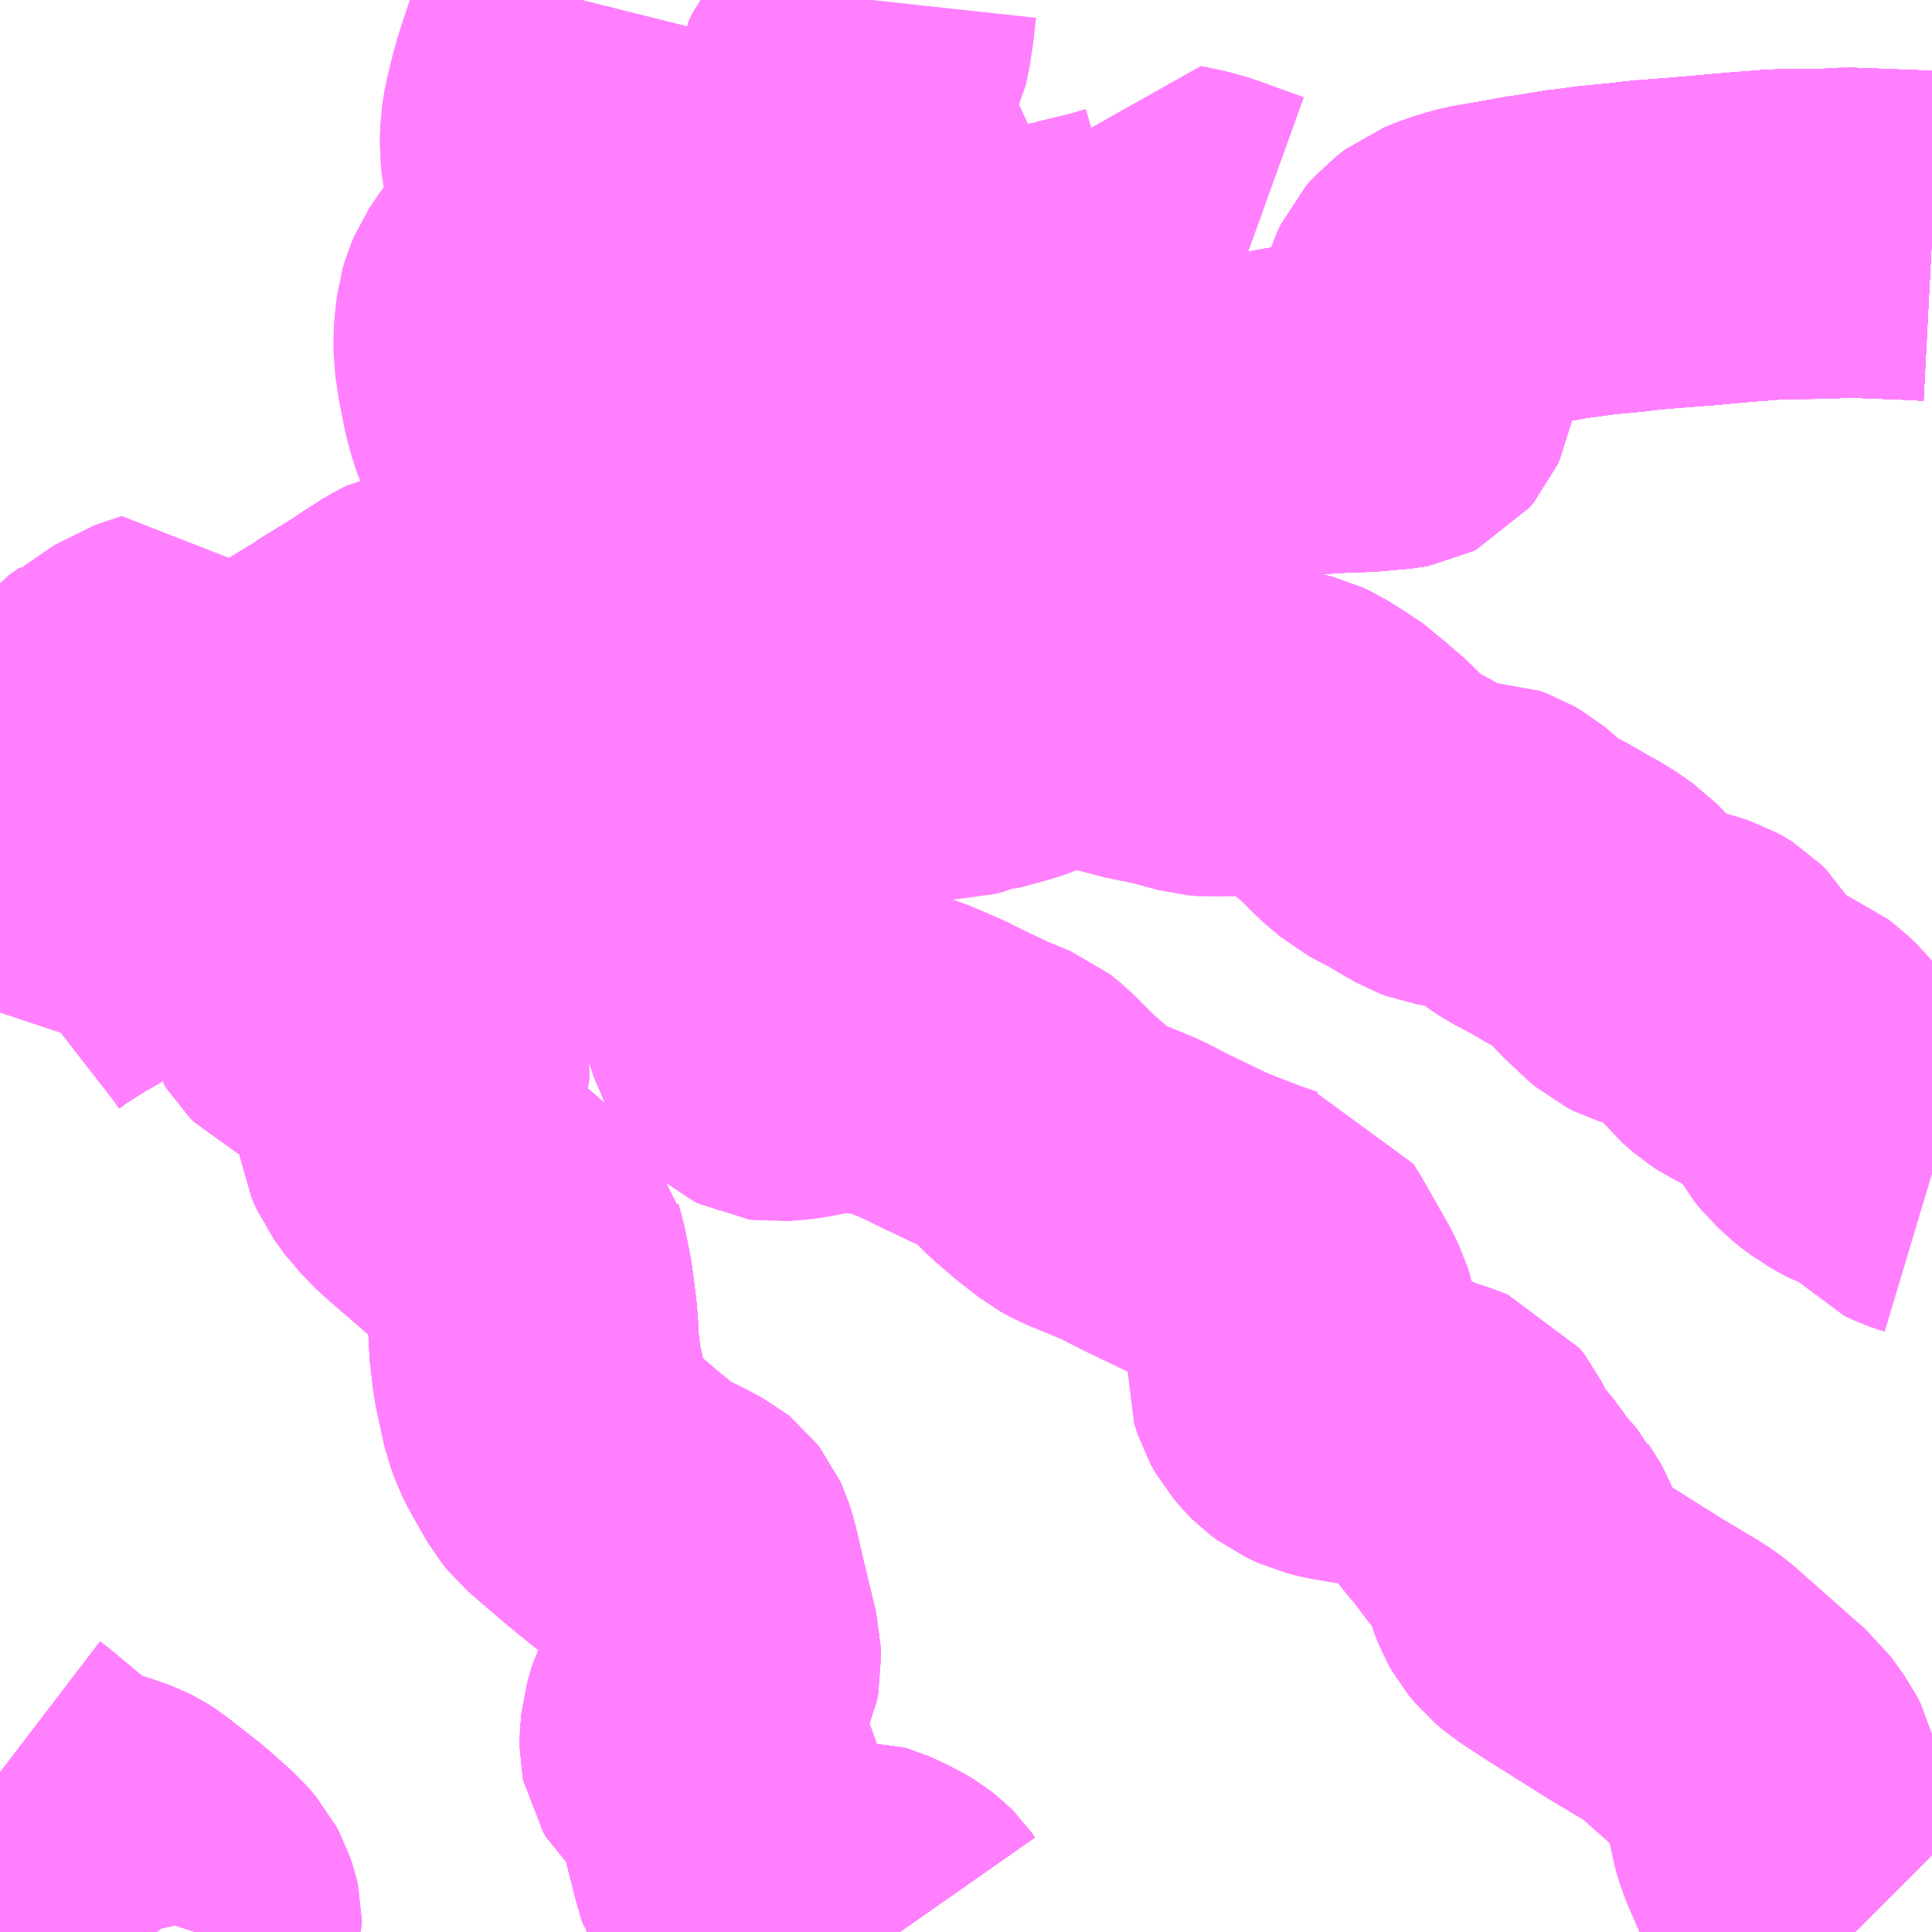 <?xml version="1.0" encoding="UTF-8"?>
<svg  xmlns="http://www.w3.org/2000/svg" xmlns:xlink="http://www.w3.org/1999/xlink" xmlns:go="http://purl.org/svgmap/profile" property="N07_001,N07_002,N07_003,N07_004,N07_005,N07_006,N07_007" viewBox="14132.812 -3893.555 4.395 4.395" go:dataArea="14132.8125 -3893.5546875 4.39453125 4.39453125" >
<globalCoordinateSystem srsName="http://purl.org/crs/84" transform="matrix(100.0,0.0,0.0,-100.0,0.0,0.0)" />
<defs>
 <g id="p0" >
  <circle cx="0.0" cy="0.0" r="3" stroke="green" stroke-width="0.75" vector-effect="non-scaling-stroke" />
 </g>
</defs>
<g fill="none" fill-rule="evenodd" stroke="#FF00FF" stroke-width="0.75" opacity="0.5" vector-effect="non-scaling-stroke" stroke-linejoin="bevel" >
<path content="1,国際興業（株）,けせんライナー,1.0,1.0,1.0," xlink:title="1" d="M14132.812,-3891.252L14132.814,-3891.258L14132.821,-3891.282L14132.831,-3891.301L14132.838,-3891.312L14132.854,-3891.33L14132.881,-3891.351L14132.933,-3891.384L14132.958,-3891.399L14132.976,-3891.409L14132.99,-3891.418L14133.161,-3891.517L14133.177,-3891.524L14133.231,-3891.552L14133.273,-3891.573L14133.283,-3891.579L14133.292,-3891.584L14133.308,-3891.591L14133.323,-3891.598L14133.332,-3891.605L14133.417,-3891.646L14133.513,-3891.695L14133.547,-3891.716L14133.587,-3891.731L14133.746,-3891.845L14133.767,-3891.858L14133.771,-3891.861L14133.774,-3891.863L14133.777,-3891.866L14133.829,-3891.907L14133.866,-3891.931L14133.905,-3891.958L14134.024,-3892.04L14134.078,-3892.075L14134.08,-3892.078L14134.095,-3892.086L14134.103,-3892.091L14134.118,-3892.097L14134.143,-3892.102L14134.167,-3892.105L14134.185,-3892.106L14134.204,-3892.107L14134.286,-3892.111L14134.335,-3892.117L14134.364,-3892.117L14134.38,-3892.119L14134.393,-3892.123L14134.401,-3892.13L14134.414,-3892.141L14134.483,-3892.2L14134.545,-3892.252L14134.633,-3892.33L14134.654,-3892.347L14134.667,-3892.359L14134.689,-3892.378L14134.705,-3892.397L14134.729,-3892.415L14134.737,-3892.426L14134.754,-3892.448L14134.816,-3892.552L14134.829,-3892.559L14134.835,-3892.561L14134.853,-3892.572L14134.886,-3892.589L14134.93,-3892.609L14134.959,-3892.618L14135,-3892.627L14135.039,-3892.63L14135.072,-3892.629L14135.113,-3892.624L14135.172,-3892.617L14135.233,-3892.605L14135.322,-3892.591L14135.328,-3892.59L14135.343,-3892.587L14135.348,-3892.586L14135.394,-3892.574L14135.401,-3892.572L14135.439,-3892.565L14135.471,-3892.565L14135.545,-3892.578L14135.567,-3892.581L14135.612,-3892.59L14135.646,-3892.597L14135.696,-3892.608L14135.747,-3892.619L14135.779,-3892.623L14135.825,-3892.625L14135.856,-3892.627L14135.916,-3892.629L14135.984,-3892.635L14135.995,-3892.637L14136.003,-3892.641L14136.013,-3892.653L14136.018,-3892.664L14136.031,-3892.733L14136.036,-3892.757L14136.039,-3892.782L14136.05,-3892.844L14136.057,-3892.867L14136.065,-3892.884L14136.08,-3892.901L14136.101,-3892.917L14136.131,-3892.929L14136.16,-3892.938L14136.182,-3892.944L14136.246,-3892.955L14136.295,-3892.964L14136.344,-3892.971L14136.366,-3892.976L14136.387,-3892.978L14136.446,-3892.986L14136.51,-3892.992L14136.551,-3892.997L14136.587,-3893L14136.688,-3893.008L14136.698,-3893.009L14136.752,-3893.014L14136.854,-3893.022L14136.96,-3893.023L14137.014,-3893.026L14137.149,-3893.021L14137.207,-3893.018L14137.207,-3893.018"/>
<path content="1,宮城交通（株）,仙台～大船渡線,2.0,2.0,2.0," xlink:title="1" d="M14132.812,-3891.252L14132.814,-3891.258L14132.821,-3891.282L14132.831,-3891.301L14132.838,-3891.312L14132.854,-3891.33L14132.881,-3891.351L14132.933,-3891.384L14132.958,-3891.399L14132.976,-3891.409L14132.99,-3891.418L14133.161,-3891.517L14133.177,-3891.524L14133.231,-3891.552L14133.273,-3891.573L14133.283,-3891.579L14133.292,-3891.584L14133.308,-3891.591L14133.323,-3891.598L14133.332,-3891.605L14133.417,-3891.646L14133.513,-3891.695L14133.547,-3891.716L14133.587,-3891.731L14133.746,-3891.845L14133.767,-3891.858L14133.771,-3891.861L14133.774,-3891.863L14133.777,-3891.866L14133.829,-3891.907L14133.866,-3891.931L14133.905,-3891.958L14134.024,-3892.04L14134.078,-3892.075L14134.08,-3892.078L14134.095,-3892.086L14134.103,-3892.091L14134.118,-3892.097L14134.143,-3892.102L14134.167,-3892.105L14134.204,-3892.107L14134.286,-3892.111L14134.335,-3892.117L14134.364,-3892.117L14134.38,-3892.119L14134.393,-3892.123L14134.401,-3892.13L14134.414,-3892.141L14134.483,-3892.2L14134.545,-3892.252L14134.633,-3892.33L14134.654,-3892.347L14134.667,-3892.359L14134.689,-3892.378L14134.705,-3892.397L14134.729,-3892.415L14134.737,-3892.426L14134.754,-3892.448L14134.816,-3892.552L14134.829,-3892.559L14134.835,-3892.561L14134.853,-3892.572L14134.886,-3892.589L14134.93,-3892.609L14134.959,-3892.618L14135,-3892.627L14135.039,-3892.63L14135.072,-3892.629L14135.113,-3892.624L14135.172,-3892.617L14135.233,-3892.605L14135.322,-3892.591L14135.328,-3892.59L14135.343,-3892.587L14135.348,-3892.586L14135.394,-3892.574L14135.401,-3892.572L14135.439,-3892.565L14135.471,-3892.565L14135.545,-3892.578L14135.567,-3892.581L14135.612,-3892.59L14135.646,-3892.597L14135.696,-3892.608L14135.747,-3892.619L14135.779,-3892.623L14135.825,-3892.625L14135.856,-3892.627L14135.916,-3892.629L14135.984,-3892.635L14135.995,-3892.637L14136.003,-3892.641L14136.013,-3892.653L14136.018,-3892.664L14136.031,-3892.733L14136.036,-3892.757L14136.039,-3892.782L14136.05,-3892.844L14136.057,-3892.867L14136.065,-3892.884L14136.08,-3892.901L14136.101,-3892.917L14136.131,-3892.929L14136.16,-3892.938L14136.182,-3892.944L14136.246,-3892.955L14136.295,-3892.964L14136.344,-3892.971L14136.366,-3892.976L14136.387,-3892.978L14136.446,-3892.986L14136.51,-3892.992L14136.551,-3892.997L14136.587,-3893L14136.688,-3893.008L14136.698,-3893.009L14136.752,-3893.014L14136.854,-3893.022L14136.96,-3893.023L14137.014,-3893.026L14137.149,-3893.021L14137.207,-3893.018L14137.207,-3893.018"/>
<path content="1,宮城交通（株）,仙台～気仙沼線,3.0,3.0,3.0," xlink:title="1" d="M14132.812,-3891.252L14132.814,-3891.258L14132.821,-3891.282L14132.831,-3891.301L14132.838,-3891.312L14132.854,-3891.33L14132.881,-3891.351L14132.933,-3891.384L14132.958,-3891.399L14132.976,-3891.409L14132.99,-3891.418L14133.161,-3891.517L14133.177,-3891.524L14133.231,-3891.552L14133.273,-3891.573L14133.283,-3891.579L14133.292,-3891.584L14133.308,-3891.591L14133.323,-3891.598L14133.332,-3891.605L14133.417,-3891.646L14133.513,-3891.695L14133.547,-3891.716L14133.587,-3891.731L14133.746,-3891.845L14133.767,-3891.858L14133.771,-3891.861L14133.774,-3891.863L14133.777,-3891.866L14133.829,-3891.907L14133.866,-3891.931L14133.905,-3891.958L14134.024,-3892.04L14134.078,-3892.075L14134.08,-3892.078L14134.095,-3892.086L14134.103,-3892.091L14134.118,-3892.097L14134.143,-3892.102L14134.167,-3892.105L14134.204,-3892.107L14134.286,-3892.111L14134.335,-3892.117L14134.364,-3892.117L14134.38,-3892.119L14134.393,-3892.123L14134.401,-3892.13L14134.414,-3892.141L14134.483,-3892.2L14134.545,-3892.252L14134.633,-3892.33L14134.654,-3892.347L14134.667,-3892.359L14134.689,-3892.378L14134.705,-3892.397L14134.729,-3892.415L14134.737,-3892.426L14134.754,-3892.448L14134.816,-3892.552L14134.829,-3892.559L14134.835,-3892.561L14134.853,-3892.572L14134.886,-3892.589L14134.93,-3892.609L14134.959,-3892.618L14135,-3892.627L14135.039,-3892.63L14135.072,-3892.629L14135.113,-3892.624L14135.172,-3892.617L14135.233,-3892.605L14135.322,-3892.591L14135.328,-3892.59L14135.343,-3892.587L14135.348,-3892.586L14135.394,-3892.574L14135.401,-3892.572L14135.439,-3892.565L14135.471,-3892.565L14135.545,-3892.578L14135.567,-3892.581L14135.612,-3892.59L14135.646,-3892.597L14135.696,-3892.608L14135.747,-3892.619L14135.779,-3892.623L14135.825,-3892.625L14135.856,-3892.627L14135.916,-3892.629L14135.984,-3892.635L14135.995,-3892.637L14136.003,-3892.641L14136.013,-3892.653L14136.018,-3892.664L14136.031,-3892.733L14136.036,-3892.757L14136.039,-3892.782L14136.05,-3892.844L14136.057,-3892.867L14136.065,-3892.884L14136.08,-3892.901L14136.101,-3892.917L14136.131,-3892.929L14136.16,-3892.938L14136.182,-3892.944L14136.246,-3892.955L14136.295,-3892.964L14136.344,-3892.971L14136.366,-3892.976L14136.387,-3892.978L14136.446,-3892.986L14136.51,-3892.992L14136.551,-3892.997L14136.587,-3893L14136.688,-3893.008L14136.698,-3893.009L14136.752,-3893.014L14136.854,-3893.022L14136.96,-3893.023L14137.014,-3893.026L14137.149,-3893.021L14137.207,-3893.018L14137.207,-3893.018"/>
<path content="1,岩手県交通（株）,けせんライナー,1.0,1.0,1.0," xlink:title="1" d="M14137.207,-3893.018L14137.207,-3893.018L14137.149,-3893.021L14137.014,-3893.026L14136.96,-3893.023L14136.854,-3893.022L14136.752,-3893.014L14136.698,-3893.009L14136.688,-3893.008L14136.587,-3893L14136.551,-3892.997L14136.51,-3892.992L14136.446,-3892.986L14136.387,-3892.978L14136.366,-3892.976L14136.344,-3892.971L14136.295,-3892.964L14136.246,-3892.955L14136.182,-3892.944L14136.16,-3892.938L14136.131,-3892.929L14136.101,-3892.917L14136.08,-3892.901L14136.065,-3892.884L14136.057,-3892.867L14136.05,-3892.844L14136.039,-3892.782L14136.036,-3892.757L14136.031,-3892.733L14136.018,-3892.664L14136.013,-3892.653L14136.003,-3892.641L14135.995,-3892.637L14135.984,-3892.635L14135.916,-3892.629L14135.856,-3892.627L14135.825,-3892.625L14135.779,-3892.623L14135.747,-3892.619L14135.696,-3892.608L14135.646,-3892.597L14135.612,-3892.59L14135.567,-3892.581L14135.545,-3892.578L14135.471,-3892.565L14135.439,-3892.565L14135.401,-3892.572L14135.394,-3892.574L14135.348,-3892.586L14135.343,-3892.587L14135.328,-3892.59L14135.322,-3892.591L14135.233,-3892.605L14135.172,-3892.617L14135.113,-3892.624L14135.072,-3892.629L14135.039,-3892.63L14135,-3892.627L14134.959,-3892.618L14134.93,-3892.609L14134.886,-3892.589L14134.853,-3892.572L14134.835,-3892.561L14134.829,-3892.559L14134.816,-3892.552L14134.673,-3892.474L14134.667,-3892.47L14134.638,-3892.455L14134.621,-3892.448L14134.61,-3892.445L14134.587,-3892.44L14134.563,-3892.436L14134.499,-3892.423L14134.44,-3892.416L14134.389,-3892.409L14134.369,-3892.407L14134.341,-3892.402L14134.329,-3892.398L14134.32,-3892.395L14134.315,-3892.393L14134.276,-3892.376L14134.252,-3892.369L14134.225,-3892.354L14134.194,-3892.337L14134.171,-3892.323L14134.141,-3892.305L14134.088,-3892.27L14134.08,-3892.263L14134.036,-3892.232L14133.987,-3892.197L14133.967,-3892.182L14133.935,-3892.165L14133.898,-3892.138L14133.887,-3892.131L14133.879,-3892.127L14133.866,-3892.124L14133.85,-3892.124L14133.834,-3892.122L14133.807,-3892.121L14133.788,-3892.119L14133.774,-3892.117L14133.747,-3892.103L14133.694,-3892.069L14133.682,-3892.06L14133.644,-3892.037L14133.633,-3892.03L14133.6,-3892.01L14133.588,-3892.001L14133.584,-3891.999L14133.517,-3891.958L14133.477,-3891.935L14133.436,-3891.902L14133.429,-3891.897L14133.414,-3891.888L14133.4,-3891.879L14133.366,-3891.858L14133.362,-3891.854L14133.356,-3891.844L14133.348,-3891.833L14133.334,-3891.826L14133.317,-3891.818L14133.205,-3891.768L14133.193,-3891.766L14133.177,-3891.759L14133.155,-3891.749L14133.144,-3891.745L14133.104,-3891.726L14133.056,-3891.703L14133.052,-3891.702L14133.033,-3891.693L14132.987,-3891.671L14132.989,-3891.666L14132.99,-3891.653L14132.989,-3891.649L14132.988,-3891.638L14132.984,-3891.626L14132.977,-3891.617L14132.973,-3891.612L14132.934,-3891.572L14132.903,-3891.54L14132.863,-3891.496L14132.855,-3891.488L14132.847,-3891.481L14132.842,-3891.475L14132.824,-3891.455L14132.812,-3891.443"/>
<path content="1,岩手県交通（株）,千厩盛岡線,2.0,2.0,2.0," xlink:title="1" d="M14137.207,-3893.018L14137.207,-3893.018L14137.149,-3893.021L14137.014,-3893.026L14136.96,-3893.023L14136.854,-3893.022L14136.752,-3893.014L14136.698,-3893.009L14136.688,-3893.008L14136.587,-3893L14136.551,-3892.997L14136.51,-3892.992L14136.446,-3892.986L14136.387,-3892.978L14136.366,-3892.976L14136.344,-3892.971L14136.295,-3892.964L14136.246,-3892.955L14136.182,-3892.944L14136.16,-3892.938L14136.131,-3892.929L14136.101,-3892.917L14136.08,-3892.901L14136.065,-3892.884L14136.057,-3892.867L14136.05,-3892.844L14136.039,-3892.782L14136.036,-3892.757L14136.031,-3892.733L14136.018,-3892.664L14136.013,-3892.653L14136.003,-3892.641L14135.995,-3892.637L14135.984,-3892.635L14135.916,-3892.629L14135.856,-3892.627L14135.825,-3892.625L14135.779,-3892.623L14135.747,-3892.619L14135.696,-3892.608L14135.646,-3892.597L14135.612,-3892.59L14135.567,-3892.581L14135.545,-3892.578L14135.471,-3892.565L14135.439,-3892.565L14135.401,-3892.572L14135.394,-3892.574L14135.348,-3892.586L14135.343,-3892.587L14135.328,-3892.59L14135.322,-3892.591L14135.233,-3892.605L14135.172,-3892.617L14135.113,-3892.624L14135.072,-3892.629L14135.039,-3892.63L14135,-3892.627L14134.959,-3892.618L14134.93,-3892.609L14134.886,-3892.589L14134.853,-3892.572L14134.835,-3892.561L14134.829,-3892.559L14134.816,-3892.552L14134.754,-3892.448L14134.737,-3892.426L14134.729,-3892.415L14134.705,-3892.397L14134.689,-3892.378L14134.667,-3892.359L14134.654,-3892.347L14134.633,-3892.33L14134.545,-3892.252L14134.483,-3892.2L14134.414,-3892.141L14134.401,-3892.13L14134.393,-3892.123L14134.38,-3892.119L14134.364,-3892.117L14134.335,-3892.117L14134.286,-3892.111L14134.204,-3892.107L14134.185,-3892.106L14134.167,-3892.105L14134.143,-3892.102L14134.118,-3892.097L14134.103,-3892.091L14134.095,-3892.086L14134.08,-3892.078L14134.078,-3892.075L14134.024,-3892.04L14133.905,-3891.958L14133.866,-3891.931L14133.829,-3891.907L14133.777,-3891.866L14133.774,-3891.863L14133.771,-3891.861L14133.767,-3891.858L14133.746,-3891.845L14133.587,-3891.731L14133.547,-3891.716L14133.513,-3891.695L14133.417,-3891.646L14133.332,-3891.605L14133.323,-3891.598L14133.308,-3891.591L14133.292,-3891.584L14133.283,-3891.579L14133.273,-3891.573L14133.231,-3891.552L14133.177,-3891.524L14133.16,-3891.53L14133.125,-3891.547L14133.103,-3891.562L14133.092,-3891.568L14133.034,-3891.613L14132.989,-3891.649L14132.99,-3891.653L14132.989,-3891.666L14132.987,-3891.671L14132.985,-3891.678L14132.975,-3891.695L14132.973,-3891.699L14132.962,-3891.714L14132.954,-3891.721L14132.934,-3891.734L14132.919,-3891.741L14132.92,-3891.761L14132.92,-3891.781L14132.923,-3891.8L14132.926,-3891.821L14132.929,-3891.829L14132.94,-3891.848L14132.978,-3891.871L14132.998,-3891.887L14133.05,-3891.938L14133.057,-3891.946L14133.061,-3891.949L14133.064,-3891.951L14133.068,-3891.954L14133.071,-3891.955L14133.078,-3891.958L14133.113,-3891.982L14133.147,-3892.005L14133.209,-3892.026L14133.232,-3891.984L14133.253,-3891.958L14133.328,-3891.889L14133.362,-3891.854L14133.366,-3891.858L14133.4,-3891.879L14133.414,-3891.888L14133.429,-3891.897L14133.436,-3891.902L14133.477,-3891.935L14133.517,-3891.958L14133.584,-3891.999L14133.588,-3892.001L14133.6,-3892.01L14133.633,-3892.03L14133.644,-3892.037L14133.682,-3892.06L14133.694,-3892.069L14133.747,-3892.103L14133.774,-3892.117L14133.788,-3892.119L14133.807,-3892.121L14133.834,-3892.122L14133.85,-3892.124L14133.866,-3892.124L14133.879,-3892.127L14133.887,-3892.131L14133.898,-3892.138L14133.935,-3892.165L14133.967,-3892.182L14133.987,-3892.197L14134.036,-3892.232L14134.08,-3892.263L14134.088,-3892.27L14134.141,-3892.305L14134.171,-3892.323L14134.096,-3892.431L14133.993,-3892.572L14133.984,-3892.589L14133.974,-3892.616L14133.965,-3892.648L14133.953,-3892.708L14133.946,-3892.754L14133.946,-3892.789L14133.948,-3892.811L14133.951,-3892.837L14133.956,-3892.854L14133.964,-3892.873L14133.982,-3892.9L14134.003,-3892.927L14134.044,-3892.971L14134.062,-3892.993L14134.075,-3893.015L14134.081,-3893.032L14134.081,-3893.055L14134.064,-3893.136L14134.053,-3893.204L14134.051,-3893.22L14134.052,-3893.257L14134.057,-3893.289L14134.07,-3893.341L14134.076,-3893.362L14134.083,-3893.384L14134.104,-3893.448L14134.132,-3893.543L14134.135,-3893.555"/>
<path content="1,岩手県交通（株）,大籠線　73,6.0,2.0,0.0," xlink:title="1" d="M14134.587,-3892.44L14134.61,-3892.445L14134.621,-3892.448L14134.638,-3892.455L14134.667,-3892.47L14134.673,-3892.474L14134.816,-3892.552L14134.829,-3892.559L14134.835,-3892.561L14134.853,-3892.572L14134.886,-3892.589L14134.93,-3892.609L14134.959,-3892.618L14135,-3892.627L14135.039,-3892.63L14135.072,-3892.629L14135.113,-3892.624"/>
<path content="1,岩手県交通（株）,大籠線　73,6.0,2.0,0.0," xlink:title="1" d="M14135.696,-3892.608L14135.646,-3892.597L14135.612,-3892.59L14135.567,-3892.581L14135.545,-3892.578L14135.471,-3892.565L14135.439,-3892.565L14135.401,-3892.572L14135.394,-3892.574L14135.348,-3892.586L14135.343,-3892.587L14135.328,-3892.59L14135.322,-3892.591L14135.233,-3892.605L14135.172,-3892.617L14135.113,-3892.624"/>
<path content="1,岩手県交通（株）,大籠線　73,6.0,2.0,0.0," xlink:title="1" d="M14135.113,-3892.624L14135.111,-3892.644L14135.111,-3892.651L14135.11,-3892.659L14135.106,-3892.687L14135.095,-3892.689L14135.051,-3892.695L14135.005,-3892.7L14134.974,-3892.7L14134.966,-3892.7L14134.957,-3892.697L14134.931,-3892.687L14134.891,-3892.667L14134.881,-3892.66L14134.85,-3892.721L14134.811,-3892.788L14134.811,-3892.789L14134.797,-3892.828L14134.791,-3892.849L14134.791,-3892.857L14134.726,-3892.845L14134.641,-3892.825L14134.464,-3892.786L14134.442,-3892.781"/>
<path content="1,岩手県交通（株）,大籠線　73,6.0,2.0,0.0," xlink:title="1" d="M14134.442,-3892.781L14134.402,-3892.777L14134.37,-3892.762L14134.362,-3892.759L14134.347,-3892.753L14134.329,-3892.744L14134.316,-3892.734L14134.303,-3892.722L14134.294,-3892.708L14134.289,-3892.696L14134.287,-3892.685L14134.287,-3892.666L14134.29,-3892.654L14134.3,-3892.635L14134.308,-3892.626L14134.324,-3892.612L14134.347,-3892.596L14134.397,-3892.564L14134.411,-3892.553L14134.416,-3892.546L14134.421,-3892.535L14134.421,-3892.518L14134.42,-3892.512L14134.417,-3892.507L14134.413,-3892.502L14134.406,-3892.495L14134.394,-3892.488L14134.378,-3892.483L14134.329,-3892.468L14134.319,-3892.462L14134.313,-3892.455L14134.312,-3892.448L14134.314,-3892.422L14134.329,-3892.398L14134.32,-3892.395L14134.315,-3892.393L14134.276,-3892.376L14134.252,-3892.369L14134.225,-3892.354L14134.194,-3892.337L14134.171,-3892.323L14134.141,-3892.305L14134.088,-3892.27L14134.08,-3892.263L14134.036,-3892.232L14133.987,-3892.197L14133.967,-3892.182L14133.935,-3892.165L14133.898,-3892.138L14133.887,-3892.131L14133.879,-3892.127L14133.866,-3892.124L14133.85,-3892.124L14133.834,-3892.122L14133.807,-3892.121L14133.788,-3892.119L14133.774,-3892.117L14133.747,-3892.103L14133.694,-3892.069L14133.682,-3892.06L14133.644,-3892.037L14133.633,-3892.03L14133.6,-3892.01L14133.588,-3892.001L14133.584,-3891.999L14133.517,-3891.958L14133.477,-3891.935L14133.436,-3891.902L14133.429,-3891.897L14133.414,-3891.888L14133.4,-3891.879L14133.366,-3891.858L14133.362,-3891.854L14133.356,-3891.844L14133.348,-3891.833L14133.334,-3891.826L14133.317,-3891.818L14133.205,-3891.768L14133.193,-3891.766L14133.177,-3891.759L14133.155,-3891.749L14133.144,-3891.745L14133.104,-3891.726L14133.056,-3891.703L14133.052,-3891.702L14133.033,-3891.693L14132.987,-3891.671L14132.989,-3891.666L14132.99,-3891.653L14132.989,-3891.649L14132.988,-3891.638L14132.984,-3891.626L14132.977,-3891.617L14132.973,-3891.612L14132.934,-3891.572L14132.903,-3891.54L14132.863,-3891.496L14132.855,-3891.488L14132.847,-3891.481L14132.842,-3891.475L14132.824,-3891.455L14132.812,-3891.443M14132.812,-3889.523L14132.829,-3889.51L14132.921,-3889.433L14132.933,-3889.424L14132.952,-3889.412L14132.977,-3889.401L14132.989,-3889.396L14133.002,-3889.391L14133.042,-3889.379L14133.072,-3889.368L14133.084,-3889.362L14133.095,-3889.355L14133.117,-3889.338L14133.15,-3889.312L14133.173,-3889.294L14133.227,-3889.246L14133.245,-3889.225L14133.253,-3889.21L14133.258,-3889.195L14133.26,-3889.186L14133.26,-3889.177L14133.259,-3889.174L14133.258,-3889.169L14133.255,-3889.16"/>
<path content="1,岩手県交通（株）,大籠線　73,6.0,2.0,0.0," xlink:title="1" d="M14134.442,-3892.781L14134.43,-3892.801L14134.426,-3892.808L14134.37,-3892.795L14134.361,-3892.792L14134.346,-3892.784L14134.311,-3892.767L14134.296,-3892.763"/>
<path content="1,岩手県交通（株）,大船渡・仙台線,2.0,2.0,2.0," xlink:title="1" d="M14132.812,-3891.443L14132.824,-3891.455L14132.842,-3891.475L14132.847,-3891.481L14132.855,-3891.488L14132.863,-3891.496L14132.903,-3891.54L14132.934,-3891.572L14132.973,-3891.612L14132.977,-3891.617L14132.984,-3891.626L14132.988,-3891.638L14132.989,-3891.649L14133.034,-3891.613L14133.092,-3891.568L14133.103,-3891.562L14133.125,-3891.547L14133.16,-3891.53L14133.177,-3891.524L14133.231,-3891.552L14133.273,-3891.573L14133.283,-3891.579L14133.292,-3891.584L14133.308,-3891.591L14133.323,-3891.598L14133.332,-3891.605L14133.417,-3891.646L14133.513,-3891.695L14133.547,-3891.716L14133.587,-3891.731L14133.746,-3891.845L14133.767,-3891.858L14133.771,-3891.861L14133.774,-3891.863L14133.777,-3891.866L14133.829,-3891.907L14133.866,-3891.931L14133.905,-3891.958L14134.024,-3892.04L14134.078,-3892.075L14134.08,-3892.078L14134.095,-3892.086L14134.103,-3892.091L14134.118,-3892.097L14134.143,-3892.102L14134.167,-3892.105L14134.204,-3892.107L14134.286,-3892.111L14134.335,-3892.117L14134.364,-3892.117L14134.38,-3892.119L14134.393,-3892.123L14134.401,-3892.13L14134.414,-3892.141L14134.483,-3892.2L14134.545,-3892.252L14134.633,-3892.33L14134.654,-3892.347L14134.667,-3892.359L14134.689,-3892.378L14134.705,-3892.397L14134.729,-3892.415L14134.737,-3892.426L14134.754,-3892.448L14134.816,-3892.552L14134.829,-3892.559L14134.835,-3892.561L14134.853,-3892.572L14134.886,-3892.589L14134.93,-3892.609L14134.959,-3892.618L14135,-3892.627L14135.039,-3892.63L14135.072,-3892.629L14135.113,-3892.624L14135.172,-3892.617L14135.233,-3892.605L14135.322,-3892.591L14135.328,-3892.59L14135.343,-3892.587L14135.348,-3892.586L14135.394,-3892.574L14135.401,-3892.572L14135.439,-3892.565L14135.471,-3892.565L14135.545,-3892.578L14135.567,-3892.581L14135.612,-3892.59L14135.646,-3892.597L14135.696,-3892.608L14135.747,-3892.619L14135.779,-3892.623L14135.825,-3892.625L14135.856,-3892.627L14135.916,-3892.629L14135.984,-3892.635L14135.995,-3892.637L14136.003,-3892.641L14136.013,-3892.653L14136.018,-3892.664L14136.031,-3892.733L14136.036,-3892.757L14136.039,-3892.782L14136.05,-3892.844L14136.057,-3892.867L14136.065,-3892.884L14136.08,-3892.901L14136.101,-3892.917L14136.131,-3892.929L14136.16,-3892.938L14136.182,-3892.944L14136.246,-3892.955L14136.295,-3892.964L14136.344,-3892.971L14136.366,-3892.976L14136.387,-3892.978L14136.446,-3892.986L14136.51,-3892.992L14136.551,-3892.997L14136.587,-3893L14136.688,-3893.008L14136.698,-3893.009L14136.752,-3893.014L14136.854,-3893.022L14136.96,-3893.023L14137.014,-3893.026L14137.149,-3893.021L14137.207,-3893.018L14137.207,-3893.018"/>
<path content="1,岩手県交通（株）,気仙沼千厩線　02,5.0,4.5,4.5," xlink:title="1" d="M14132.812,-3891.443L14132.824,-3891.455L14132.842,-3891.475L14132.847,-3891.481L14132.855,-3891.488L14132.863,-3891.496L14132.903,-3891.54L14132.934,-3891.572L14132.973,-3891.612L14132.977,-3891.617L14132.984,-3891.626L14132.988,-3891.638L14132.989,-3891.649L14132.99,-3891.653L14132.989,-3891.666L14132.987,-3891.671L14133.033,-3891.693L14133.052,-3891.702L14133.056,-3891.703L14133.104,-3891.726L14133.144,-3891.745L14133.155,-3891.749L14133.177,-3891.759L14133.193,-3891.766L14133.205,-3891.768L14133.317,-3891.818L14133.334,-3891.826L14133.348,-3891.833L14133.356,-3891.844L14133.362,-3891.854L14133.366,-3891.858L14133.4,-3891.879L14133.414,-3891.888L14133.429,-3891.897L14133.436,-3891.902L14133.477,-3891.935L14133.517,-3891.958L14133.584,-3891.999L14133.588,-3892.001L14133.6,-3892.01L14133.633,-3892.03L14133.644,-3892.037L14133.682,-3892.06L14133.694,-3892.069L14133.747,-3892.103L14133.774,-3892.117L14133.788,-3892.119L14133.807,-3892.121L14133.834,-3892.122L14133.85,-3892.124L14133.866,-3892.124L14133.879,-3892.127L14133.887,-3892.131L14133.898,-3892.138L14133.935,-3892.165L14133.967,-3892.182L14133.987,-3892.197L14134.036,-3892.232L14134.08,-3892.263L14134.088,-3892.27L14134.141,-3892.305L14134.171,-3892.323L14134.194,-3892.337L14134.225,-3892.354L14134.252,-3892.369L14134.276,-3892.376L14134.315,-3892.393L14134.32,-3892.395L14134.329,-3892.398"/>
<path content="1,岩手県交通（株）,気仙沼千厩線　02,5.0,4.5,4.5," xlink:title="1" d="M14134.329,-3892.398L14134.341,-3892.402L14134.369,-3892.407L14134.389,-3892.409L14134.44,-3892.416L14134.499,-3892.423L14134.563,-3892.436L14134.587,-3892.44L14134.61,-3892.445L14134.621,-3892.448L14134.638,-3892.455L14134.667,-3892.47L14134.673,-3892.474L14134.816,-3892.552L14134.829,-3892.559L14134.835,-3892.561L14134.853,-3892.572L14134.886,-3892.589L14134.93,-3892.609L14134.959,-3892.618L14135,-3892.627L14135.039,-3892.63L14135.072,-3892.629L14135.113,-3892.624L14135.172,-3892.617L14135.233,-3892.605L14135.322,-3892.591L14135.328,-3892.59L14135.343,-3892.587L14135.348,-3892.586L14135.394,-3892.574L14135.401,-3892.572L14135.439,-3892.565L14135.471,-3892.565L14135.545,-3892.578L14135.567,-3892.581L14135.612,-3892.59L14135.646,-3892.597L14135.696,-3892.608"/>
<path content="1,岩手県交通（株）,気仙沼千厩線　02,5.0,4.5,4.5," xlink:title="1" d="M14134.329,-3892.398L14134.314,-3892.422L14134.312,-3892.448L14134.313,-3892.455L14134.319,-3892.462L14134.329,-3892.468L14134.378,-3892.483L14134.394,-3892.488L14134.406,-3892.495L14134.413,-3892.502L14134.417,-3892.507L14134.42,-3892.512L14134.421,-3892.518L14134.421,-3892.535L14134.416,-3892.546L14134.411,-3892.553L14134.397,-3892.564L14134.347,-3892.596L14134.324,-3892.612L14134.308,-3892.626L14134.3,-3892.635L14134.29,-3892.654L14134.287,-3892.666L14134.287,-3892.685L14134.289,-3892.696L14134.294,-3892.708L14134.303,-3892.722L14134.316,-3892.734L14134.329,-3892.744L14134.347,-3892.753L14134.362,-3892.759L14134.37,-3892.762L14134.402,-3892.777L14134.442,-3892.781L14134.43,-3892.801L14134.426,-3892.808L14134.37,-3892.795L14134.361,-3892.792L14134.346,-3892.784L14134.311,-3892.767L14134.296,-3892.763"/>
<path content="1,岩手県交通（株）,気仙沼千厩線　03,3.0,2.0,2.0," xlink:title="1" d="M14132.812,-3891.443L14132.824,-3891.455L14132.842,-3891.475L14132.847,-3891.481L14132.855,-3891.488L14132.863,-3891.496L14132.903,-3891.54L14132.934,-3891.572L14132.973,-3891.612L14132.977,-3891.617L14132.984,-3891.626L14132.988,-3891.638L14132.989,-3891.649L14132.99,-3891.653L14132.989,-3891.666L14132.987,-3891.671L14133.033,-3891.693L14133.052,-3891.702L14133.056,-3891.703L14133.104,-3891.726L14133.144,-3891.745L14133.155,-3891.749L14133.177,-3891.759L14133.193,-3891.766L14133.205,-3891.768L14133.317,-3891.818L14133.334,-3891.826L14133.348,-3891.833L14133.356,-3891.844L14133.362,-3891.854L14133.366,-3891.858L14133.4,-3891.879L14133.414,-3891.888L14133.429,-3891.897L14133.436,-3891.902L14133.477,-3891.935L14133.517,-3891.958L14133.584,-3891.999L14133.588,-3892.001L14133.6,-3892.01L14133.633,-3892.03L14133.644,-3892.037L14133.682,-3892.06L14133.694,-3892.069L14133.747,-3892.103L14133.774,-3892.117L14133.788,-3892.119L14133.807,-3892.121L14133.834,-3892.122L14133.85,-3892.124L14133.866,-3892.124L14133.879,-3892.127L14133.887,-3892.131L14133.898,-3892.138L14133.935,-3892.165L14133.967,-3892.182L14133.987,-3892.197L14134.036,-3892.232L14134.08,-3892.263L14134.088,-3892.27L14134.141,-3892.305L14134.171,-3892.323L14134.194,-3892.337L14134.225,-3892.354L14134.252,-3892.369L14134.276,-3892.376L14134.315,-3892.393L14134.32,-3892.395L14134.329,-3892.398L14134.341,-3892.402L14134.369,-3892.407L14134.389,-3892.409L14134.44,-3892.416L14134.499,-3892.423L14134.563,-3892.436L14134.587,-3892.44L14134.61,-3892.445L14134.621,-3892.448L14134.638,-3892.455L14134.667,-3892.47L14134.673,-3892.474L14134.816,-3892.552L14134.829,-3892.559L14134.835,-3892.561L14134.853,-3892.572L14134.886,-3892.589L14134.93,-3892.609L14134.959,-3892.618L14135,-3892.627L14135.039,-3892.63L14135.072,-3892.629L14135.113,-3892.624L14135.172,-3892.617L14135.233,-3892.605L14135.322,-3892.591L14135.328,-3892.59L14135.343,-3892.587L14135.348,-3892.586L14135.394,-3892.574L14135.401,-3892.572L14135.439,-3892.565L14135.471,-3892.565L14135.545,-3892.578L14135.567,-3892.581L14135.612,-3892.59L14135.646,-3892.597L14135.696,-3892.608"/>
<path content="1,岩手県交通（株）,気仙沼千厩線　04,1.0,0.0,0.0," xlink:title="1" d="M14132.812,-3891.443L14132.824,-3891.455L14132.842,-3891.475L14132.847,-3891.481L14132.855,-3891.488L14132.863,-3891.496L14132.903,-3891.54L14132.934,-3891.572L14132.973,-3891.612L14132.977,-3891.617L14132.984,-3891.626L14132.988,-3891.638L14132.989,-3891.649L14132.99,-3891.653L14132.989,-3891.666L14132.987,-3891.671L14133.033,-3891.693L14133.052,-3891.702L14133.056,-3891.703L14133.104,-3891.726L14133.144,-3891.745L14133.155,-3891.749L14133.177,-3891.759L14133.193,-3891.766L14133.205,-3891.768L14133.317,-3891.818L14133.334,-3891.826L14133.348,-3891.833L14133.356,-3891.844L14133.362,-3891.854L14133.366,-3891.858L14133.4,-3891.879L14133.414,-3891.888L14133.429,-3891.897L14133.436,-3891.902L14133.477,-3891.935L14133.517,-3891.958L14133.584,-3891.999L14133.588,-3892.001L14133.6,-3892.01L14133.633,-3892.03L14133.644,-3892.037L14133.682,-3892.06L14133.694,-3892.069L14133.747,-3892.103L14133.774,-3892.117L14133.788,-3892.119L14133.807,-3892.121L14133.834,-3892.122L14133.85,-3892.124L14133.866,-3892.124L14133.879,-3892.127L14133.887,-3892.131L14133.898,-3892.138L14133.935,-3892.165L14133.967,-3892.182L14133.987,-3892.197L14134.036,-3892.232L14134.08,-3892.263L14134.088,-3892.27L14134.141,-3892.305L14134.171,-3892.323L14134.194,-3892.337L14134.225,-3892.354L14134.252,-3892.369L14134.276,-3892.376L14134.315,-3892.393L14134.32,-3892.395L14134.329,-3892.398"/>
<path content="1,岩手県交通（株）,気仙沼千厩線　04,1.0,0.0,0.0," xlink:title="1" d="M14134.329,-3892.398L14134.341,-3892.402L14134.369,-3892.407L14134.389,-3892.409L14134.44,-3892.416L14134.499,-3892.423L14134.563,-3892.436L14134.587,-3892.44L14134.61,-3892.445L14134.621,-3892.448L14134.638,-3892.455L14134.667,-3892.47L14134.673,-3892.474L14134.816,-3892.552L14134.829,-3892.559L14134.835,-3892.561L14134.853,-3892.572L14134.886,-3892.589L14134.93,-3892.609L14134.959,-3892.618L14135,-3892.627L14135.039,-3892.63L14135.072,-3892.629L14135.113,-3892.624L14135.172,-3892.617L14135.233,-3892.605L14135.322,-3892.591L14135.328,-3892.59L14135.343,-3892.587L14135.348,-3892.586L14135.394,-3892.574L14135.401,-3892.572L14135.439,-3892.565L14135.471,-3892.565L14135.545,-3892.578L14135.567,-3892.581L14135.612,-3892.59L14135.646,-3892.597L14135.696,-3892.608L14135.747,-3892.619L14135.779,-3892.623L14135.825,-3892.625L14135.856,-3892.627L14135.916,-3892.629L14135.984,-3892.635L14135.995,-3892.637L14136.003,-3892.641L14136.013,-3892.653L14136.018,-3892.664L14136.031,-3892.733L14136.036,-3892.757L14136.039,-3892.782L14136.05,-3892.844L14136.057,-3892.867L14136.065,-3892.884L14136.08,-3892.901L14136.101,-3892.917L14136.131,-3892.929L14136.16,-3892.938L14136.182,-3892.944L14136.246,-3892.955L14136.295,-3892.964L14136.344,-3892.971L14136.366,-3892.976L14136.387,-3892.978L14136.446,-3892.986L14136.51,-3892.992L14136.551,-3892.997L14136.587,-3893L14136.688,-3893.008L14136.698,-3893.009L14136.752,-3893.014L14136.854,-3893.022L14136.96,-3893.023L14137.014,-3893.026L14137.149,-3893.021L14137.207,-3893.018L14137.207,-3893.018"/>
<path content="1,岩手県交通（株）,気仙沼千厩線　04,1.0,0.0,0.0," xlink:title="1" d="M14134.296,-3892.763L14134.311,-3892.767L14134.346,-3892.784L14134.361,-3892.792L14134.37,-3892.795L14134.426,-3892.808L14134.43,-3892.801L14134.442,-3892.781L14134.402,-3892.777L14134.37,-3892.762L14134.362,-3892.759L14134.347,-3892.753L14134.329,-3892.744L14134.316,-3892.734L14134.303,-3892.722L14134.294,-3892.708L14134.289,-3892.696L14134.287,-3892.685L14134.287,-3892.666L14134.29,-3892.654L14134.3,-3892.635L14134.308,-3892.626L14134.324,-3892.612L14134.347,-3892.596L14134.397,-3892.564L14134.411,-3892.553L14134.416,-3892.546L14134.421,-3892.535L14134.421,-3892.518L14134.42,-3892.512L14134.417,-3892.507L14134.413,-3892.502L14134.406,-3892.495L14134.394,-3892.488L14134.378,-3892.483L14134.329,-3892.468L14134.319,-3892.462L14134.313,-3892.455L14134.312,-3892.448L14134.314,-3892.422L14134.329,-3892.398"/>
<path content="1,岩手県交通（株）,気仙沼千厩線　05,4.0,4.0,4.0," xlink:title="1" d="M14132.812,-3891.443L14132.824,-3891.455L14132.842,-3891.475L14132.847,-3891.481L14132.855,-3891.488L14132.863,-3891.496L14132.903,-3891.54L14132.934,-3891.572L14132.973,-3891.612L14132.977,-3891.617L14132.984,-3891.626L14132.988,-3891.638L14132.989,-3891.649L14132.99,-3891.653L14132.989,-3891.666L14132.987,-3891.671L14133.033,-3891.693L14133.052,-3891.702L14133.056,-3891.703L14133.104,-3891.726L14133.144,-3891.745L14133.155,-3891.749L14133.177,-3891.759L14133.193,-3891.766L14133.205,-3891.768L14133.317,-3891.818L14133.334,-3891.826L14133.348,-3891.833L14133.356,-3891.844L14133.362,-3891.854L14133.366,-3891.858L14133.4,-3891.879L14133.414,-3891.888L14133.429,-3891.897L14133.436,-3891.902L14133.477,-3891.935L14133.517,-3891.958L14133.584,-3891.999L14133.588,-3892.001L14133.6,-3892.01L14133.633,-3892.03L14133.644,-3892.037L14133.682,-3892.06L14133.694,-3892.069L14133.747,-3892.103L14133.774,-3892.117L14133.788,-3892.119L14133.807,-3892.121L14133.834,-3892.122L14133.85,-3892.124L14133.866,-3892.124L14133.879,-3892.127L14133.887,-3892.131L14133.898,-3892.138L14133.935,-3892.165L14133.967,-3892.182L14133.987,-3892.197L14134.036,-3892.232L14134.08,-3892.263L14134.088,-3892.27L14134.141,-3892.305L14134.171,-3892.323L14134.194,-3892.337L14134.225,-3892.354L14134.252,-3892.369L14134.276,-3892.376L14134.315,-3892.393L14134.32,-3892.395L14134.329,-3892.398"/>
<path content="1,岩手県交通（株）,気仙沼千厩線　05,4.0,4.0,4.0," xlink:title="1" d="M14134.329,-3892.398L14134.314,-3892.422L14134.312,-3892.448L14134.313,-3892.455L14134.319,-3892.462L14134.329,-3892.468L14134.378,-3892.483L14134.394,-3892.488L14134.406,-3892.495L14134.413,-3892.502L14134.417,-3892.507L14134.42,-3892.512L14134.421,-3892.518L14134.421,-3892.535L14134.416,-3892.546L14134.411,-3892.553L14134.397,-3892.564L14134.347,-3892.596L14134.324,-3892.612L14134.308,-3892.626L14134.3,-3892.635L14134.29,-3892.654L14134.287,-3892.666L14134.287,-3892.685L14134.289,-3892.696L14134.294,-3892.708L14134.303,-3892.722L14134.316,-3892.734L14134.329,-3892.744L14134.347,-3892.753L14134.362,-3892.759L14134.37,-3892.762L14134.402,-3892.777L14134.442,-3892.781L14134.43,-3892.801L14134.426,-3892.808L14134.37,-3892.795L14134.361,-3892.792L14134.346,-3892.784L14134.311,-3892.767L14134.296,-3892.763"/>
<path content="1,岩手県交通（株）,気仙沼千厩線　05,4.0,4.0,4.0," xlink:title="1" d="M14134.329,-3892.398L14134.341,-3892.402L14134.369,-3892.407L14134.389,-3892.409L14134.44,-3892.416L14134.499,-3892.423L14134.563,-3892.436L14134.587,-3892.44L14134.61,-3892.445L14134.621,-3892.448L14134.638,-3892.455L14134.667,-3892.47L14134.673,-3892.474L14134.816,-3892.552L14134.829,-3892.559L14134.835,-3892.561L14134.853,-3892.572L14134.886,-3892.589L14134.93,-3892.609L14134.959,-3892.618L14135,-3892.627L14135.039,-3892.63L14135.072,-3892.629L14135.113,-3892.624L14135.172,-3892.617L14135.233,-3892.605L14135.322,-3892.591L14135.328,-3892.59L14135.343,-3892.587L14135.348,-3892.586L14135.394,-3892.574L14135.401,-3892.572L14135.439,-3892.565L14135.471,-3892.565L14135.545,-3892.578L14135.567,-3892.581L14135.612,-3892.59L14135.646,-3892.597L14135.696,-3892.608L14135.747,-3892.619L14135.779,-3892.623L14135.825,-3892.625L14135.856,-3892.627L14135.916,-3892.629L14135.984,-3892.635L14135.995,-3892.637L14136.003,-3892.641L14136.013,-3892.653L14136.018,-3892.664L14136.031,-3892.733L14136.036,-3892.757L14136.039,-3892.782L14136.05,-3892.844L14136.057,-3892.867L14136.065,-3892.884L14136.08,-3892.901L14136.101,-3892.917L14136.131,-3892.929L14136.16,-3892.938L14136.182,-3892.944L14136.246,-3892.955L14136.295,-3892.964L14136.344,-3892.971L14136.366,-3892.976L14136.387,-3892.978L14136.446,-3892.986L14136.51,-3892.992L14136.551,-3892.997L14136.587,-3893L14136.688,-3893.008L14136.698,-3893.009L14136.752,-3893.014L14136.854,-3893.022L14136.96,-3893.023L14137.014,-3893.026L14137.149,-3893.021L14137.207,-3893.018L14137.207,-3893.018"/>
<path content="1,岩手県交通（株）,気仙沼千厩線　06,1.0,0.0,0.0," xlink:title="1" d="M14133.193,-3891.766L14133.205,-3891.768L14133.317,-3891.818L14133.334,-3891.826L14133.348,-3891.833L14133.356,-3891.844L14133.362,-3891.854L14133.366,-3891.858L14133.4,-3891.879L14133.414,-3891.888L14133.429,-3891.897L14133.436,-3891.902L14133.477,-3891.935L14133.517,-3891.958L14133.584,-3891.999L14133.588,-3892.001L14133.6,-3892.01L14133.633,-3892.03L14133.644,-3892.037L14133.682,-3892.06L14133.694,-3892.069L14133.747,-3892.103L14133.774,-3892.117L14133.788,-3892.119L14133.807,-3892.121L14133.834,-3892.122L14133.85,-3892.124L14133.866,-3892.124L14133.879,-3892.127L14133.887,-3892.131L14133.898,-3892.138L14133.935,-3892.165L14133.967,-3892.182L14133.987,-3892.197L14134.036,-3892.232L14134.08,-3892.263L14134.088,-3892.27L14134.141,-3892.305L14134.171,-3892.323L14134.194,-3892.337L14134.225,-3892.354L14134.252,-3892.369L14134.276,-3892.376L14134.315,-3892.393L14134.32,-3892.395L14134.329,-3892.398L14134.341,-3892.402L14134.369,-3892.407L14134.389,-3892.409L14134.44,-3892.416L14134.499,-3892.423L14134.563,-3892.436L14134.587,-3892.44L14134.61,-3892.445L14134.621,-3892.448L14134.638,-3892.455L14134.667,-3892.47L14134.673,-3892.474L14134.816,-3892.552L14134.829,-3892.559L14134.835,-3892.561L14134.853,-3892.572L14134.886,-3892.589L14134.93,-3892.609L14134.959,-3892.618L14135,-3892.627L14135.039,-3892.63L14135.072,-3892.629L14135.113,-3892.624L14135.172,-3892.617L14135.233,-3892.605L14135.322,-3892.591L14135.328,-3892.59L14135.343,-3892.587L14135.348,-3892.586L14135.394,-3892.574L14135.401,-3892.572L14135.439,-3892.565L14135.471,-3892.565L14135.545,-3892.578L14135.567,-3892.581L14135.612,-3892.59L14135.646,-3892.597L14135.696,-3892.608L14135.747,-3892.619L14135.779,-3892.623L14135.825,-3892.625L14135.856,-3892.627L14135.916,-3892.629L14135.984,-3892.635L14135.995,-3892.637L14136.003,-3892.641L14136.013,-3892.653L14136.018,-3892.664L14136.031,-3892.733L14136.036,-3892.757L14136.039,-3892.782L14136.05,-3892.844L14136.057,-3892.867L14136.065,-3892.884L14136.08,-3892.901L14136.101,-3892.917L14136.131,-3892.929L14136.16,-3892.938L14136.182,-3892.944L14136.246,-3892.955L14136.295,-3892.964L14136.344,-3892.971L14136.366,-3892.976L14136.387,-3892.978L14136.446,-3892.986L14136.51,-3892.992L14136.551,-3892.997L14136.587,-3893L14136.688,-3893.008L14136.698,-3893.009L14136.752,-3893.014L14136.854,-3893.022L14136.96,-3893.023L14137.014,-3893.026L14137.149,-3893.021L14137.207,-3893.018L14137.207,-3893.018"/>
<path content="1,岩手県交通（株）,気仙沼千厩線　08,1.0,0.0,0.0," xlink:title="1" d="M14134.859,-3889.16L14134.852,-3889.17L14134.847,-3889.175L14134.832,-3889.187L14134.822,-3889.193L14134.797,-3889.206L14134.772,-3889.217L14134.765,-3889.219L14134.707,-3889.218L14134.656,-3889.216L14134.624,-3889.217L14134.603,-3889.222L14134.545,-3889.244L14134.519,-3889.26L14134.508,-3889.271L14134.496,-3889.289L14134.482,-3889.338L14134.452,-3889.458L14134.443,-3889.499L14134.439,-3889.507L14134.421,-3889.524L14134.404,-3889.541L14134.392,-3889.554L14134.376,-3889.569L14134.37,-3889.579L14134.369,-3889.584L14134.369,-3889.592L14134.372,-3889.624L14134.383,-3889.662L14134.392,-3889.679L14134.424,-3889.726L14134.438,-3889.755L14134.441,-3889.771L14134.44,-3889.8L14134.421,-3889.879L14134.404,-3889.951L14134.394,-3889.994L14134.389,-3890.011L14134.386,-3890.02L14134.381,-3890.031L14134.374,-3890.04L14134.369,-3890.044L14134.33,-3890.065L14134.294,-3890.081L14134.261,-3890.102L14134.201,-3890.151L14134.122,-3890.219L14134.11,-3890.234L14134.074,-3890.297L14134.064,-3890.317L14134.053,-3890.346L14134.034,-3890.433L14134.026,-3890.501L14134.026,-3890.52L14134.023,-3890.559L14134.014,-3890.627L14134.001,-3890.692L14133.999,-3890.698L14133.997,-3890.706L14133.992,-3890.712L14133.988,-3890.717L14133.953,-3890.751L14133.947,-3890.758L14133.841,-3890.85L14133.811,-3890.876L14133.781,-3890.903L14133.771,-3890.915L14133.763,-3890.923L14133.739,-3890.956L14133.728,-3890.981L14133.726,-3890.995L14133.726,-3891.025L14133.729,-3891.042L14133.734,-3891.055L14133.741,-3891.068L14133.761,-3891.095L14133.772,-3891.112L14133.778,-3891.126L14133.779,-3891.137L14133.778,-3891.144L14133.773,-3891.156L14133.767,-3891.166L14133.766,-3891.166L14133.744,-3891.186L14133.731,-3891.195L14133.706,-3891.206L14133.659,-3891.223L14133.653,-3891.225L14133.569,-3891.249L14133.551,-3891.254L14133.533,-3891.261L14133.523,-3891.266L14133.519,-3891.268L14133.509,-3891.278L14133.504,-3891.286L14133.503,-3891.292L14133.502,-3891.295L14133.495,-3891.327L14133.492,-3891.345L14133.483,-3891.363L14133.475,-3891.372L14133.473,-3891.375L14133.411,-3891.427L14133.391,-3891.443L14133.357,-3891.471L14133.337,-3891.484L14133.309,-3891.494L14133.205,-3891.519L14133.177,-3891.524L14133.16,-3891.53L14133.125,-3891.547L14133.103,-3891.562L14133.092,-3891.568L14133.034,-3891.613L14132.989,-3891.649L14132.99,-3891.653L14132.989,-3891.666L14132.987,-3891.671L14133.033,-3891.693L14133.052,-3891.702L14133.056,-3891.703L14133.104,-3891.726L14133.144,-3891.745L14133.155,-3891.749L14133.177,-3891.759L14133.193,-3891.766L14133.205,-3891.768L14133.317,-3891.818L14133.334,-3891.826L14133.348,-3891.833L14133.356,-3891.844L14133.362,-3891.854L14133.366,-3891.858L14133.4,-3891.879L14133.414,-3891.888L14133.429,-3891.897L14133.436,-3891.902L14133.477,-3891.935L14133.517,-3891.958L14133.584,-3891.999L14133.588,-3892.001L14133.6,-3892.01L14133.633,-3892.03L14133.644,-3892.037L14133.682,-3892.06L14133.694,-3892.069L14133.747,-3892.103L14133.774,-3892.117L14133.788,-3892.119L14133.807,-3892.121L14133.834,-3892.122L14133.85,-3892.124L14133.866,-3892.124L14133.879,-3892.127L14133.887,-3892.131L14133.898,-3892.138L14133.935,-3892.165L14133.967,-3892.182L14133.987,-3892.197L14134.036,-3892.232L14134.08,-3892.263L14134.088,-3892.27L14134.141,-3892.305L14134.171,-3892.323L14134.194,-3892.337L14134.225,-3892.354L14134.252,-3892.369L14134.276,-3892.376L14134.315,-3892.393L14134.32,-3892.395L14134.329,-3892.398L14134.341,-3892.402L14134.369,-3892.407L14134.389,-3892.409L14134.44,-3892.416L14134.499,-3892.423L14134.563,-3892.436L14134.587,-3892.44L14134.61,-3892.445L14134.621,-3892.448L14134.638,-3892.455L14134.667,-3892.47L14134.673,-3892.474L14134.816,-3892.552L14134.829,-3892.559L14134.835,-3892.561L14134.853,-3892.572L14134.886,-3892.589L14134.93,-3892.609L14134.959,-3892.618L14135,-3892.627L14135.039,-3892.63L14135.072,-3892.629L14135.113,-3892.624L14135.172,-3892.617L14135.233,-3892.605L14135.322,-3892.591L14135.328,-3892.59L14135.343,-3892.587L14135.348,-3892.586L14135.394,-3892.574L14135.401,-3892.572L14135.439,-3892.565L14135.471,-3892.565L14135.545,-3892.578L14135.567,-3892.581L14135.612,-3892.59L14135.646,-3892.597L14135.696,-3892.608L14135.747,-3892.619L14135.779,-3892.623L14135.825,-3892.625L14135.856,-3892.627L14135.916,-3892.629L14135.984,-3892.635L14135.995,-3892.637L14136.003,-3892.641L14136.013,-3892.653L14136.018,-3892.664L14136.031,-3892.733L14136.036,-3892.757L14136.039,-3892.782L14136.05,-3892.844L14136.057,-3892.867L14136.065,-3892.884L14136.08,-3892.901L14136.101,-3892.917L14136.131,-3892.929L14136.16,-3892.938L14136.182,-3892.944L14136.246,-3892.955L14136.295,-3892.964L14136.344,-3892.971L14136.366,-3892.976L14136.387,-3892.978L14136.446,-3892.986L14136.51,-3892.992L14136.551,-3892.997L14136.587,-3893L14136.688,-3893.008L14136.698,-3893.009L14136.752,-3893.014L14136.854,-3893.022L14136.96,-3893.023L14137.014,-3893.026L14137.149,-3893.021L14137.207,-3893.018L14137.207,-3893.018"/>
<path content="1,岩手県交通（株）,特急一関線,8.5,8.5,8.5," xlink:title="1" d="M14134.315,-3892.393L14134.276,-3892.376L14134.252,-3892.369"/>
<path content="1,岩手県交通（株）,特急一関線,8.5,8.5,8.5," xlink:title="1" d="M14134.315,-3892.393L14134.32,-3892.395L14134.329,-3892.398"/>
<path content="1,岩手県交通（株）,特急一関線,8.5,8.5,8.5," xlink:title="1" d="M14134.329,-3892.398L14134.314,-3892.422L14134.312,-3892.448L14134.313,-3892.455L14134.319,-3892.462L14134.329,-3892.468L14134.378,-3892.483L14134.394,-3892.488L14134.406,-3892.495L14134.413,-3892.502L14134.417,-3892.507L14134.42,-3892.512L14134.421,-3892.518L14134.421,-3892.535L14134.416,-3892.546L14134.411,-3892.553L14134.397,-3892.564L14134.347,-3892.596L14134.324,-3892.612L14134.308,-3892.626L14134.3,-3892.635L14134.29,-3892.654L14134.287,-3892.666L14134.287,-3892.685L14134.289,-3892.696L14134.294,-3892.708L14134.303,-3892.722L14134.316,-3892.734L14134.329,-3892.744L14134.347,-3892.753L14134.362,-3892.759L14134.37,-3892.762L14134.402,-3892.777L14134.442,-3892.781L14134.43,-3892.801L14134.426,-3892.808L14134.37,-3892.795L14134.361,-3892.792L14134.346,-3892.784L14134.311,-3892.767L14134.296,-3892.763"/>
<path content="1,岩手県交通（株）,特急一関線,8.5,8.5,8.5," xlink:title="1" d="M14134.329,-3892.398L14134.341,-3892.402L14134.369,-3892.407L14134.389,-3892.409L14134.44,-3892.416L14134.499,-3892.423L14134.563,-3892.436L14134.587,-3892.44L14134.61,-3892.445L14134.621,-3892.448L14134.638,-3892.455L14134.667,-3892.47L14134.673,-3892.474L14134.816,-3892.552L14134.829,-3892.559L14134.835,-3892.561L14134.853,-3892.572L14134.886,-3892.589L14134.93,-3892.609L14134.959,-3892.618L14135,-3892.627L14135.039,-3892.63L14135.072,-3892.629L14135.113,-3892.624L14135.172,-3892.617L14135.233,-3892.605L14135.322,-3892.591L14135.328,-3892.59L14135.343,-3892.587L14135.348,-3892.586L14135.394,-3892.574L14135.401,-3892.572L14135.439,-3892.565L14135.471,-3892.565L14135.545,-3892.578L14135.567,-3892.581L14135.612,-3892.59L14135.646,-3892.597L14135.696,-3892.608L14135.747,-3892.619L14135.779,-3892.623L14135.825,-3892.625L14135.856,-3892.627L14135.916,-3892.629L14135.984,-3892.635L14135.995,-3892.637L14136.003,-3892.641L14136.013,-3892.653L14136.018,-3892.664L14136.031,-3892.733L14136.036,-3892.757L14136.039,-3892.782L14136.05,-3892.844L14136.057,-3892.867L14136.065,-3892.884L14136.08,-3892.901L14136.101,-3892.917L14136.131,-3892.929L14136.16,-3892.938L14136.182,-3892.944L14136.246,-3892.955L14136.295,-3892.964L14136.344,-3892.971L14136.366,-3892.976L14136.387,-3892.978L14136.446,-3892.986L14136.51,-3892.992L14136.551,-3892.997L14136.587,-3893L14136.688,-3893.008L14136.698,-3893.009L14136.752,-3893.014L14136.854,-3893.022L14136.96,-3893.023L14137.014,-3893.026L14137.149,-3893.021L14137.207,-3893.018L14137.207,-3893.018"/>
<path content="1,岩手県交通（株）,特急一関線,8.5,8.5,8.5," xlink:title="1" d="M14132.812,-3891.443L14132.824,-3891.455L14132.842,-3891.475L14132.847,-3891.481L14132.855,-3891.488L14132.863,-3891.496L14132.903,-3891.54L14132.934,-3891.572L14132.973,-3891.612L14132.977,-3891.617L14132.984,-3891.626L14132.988,-3891.638L14132.989,-3891.649L14133.034,-3891.613L14133.092,-3891.568L14133.103,-3891.562L14133.125,-3891.547L14133.16,-3891.53L14133.177,-3891.524L14133.231,-3891.552L14133.273,-3891.573L14133.283,-3891.579L14133.292,-3891.584L14133.308,-3891.591L14133.323,-3891.598L14133.332,-3891.605L14133.417,-3891.646L14133.513,-3891.695L14133.547,-3891.716L14133.587,-3891.731L14133.746,-3891.845L14133.767,-3891.858L14133.771,-3891.861L14133.774,-3891.863L14133.777,-3891.866L14133.829,-3891.907L14133.866,-3891.931L14133.905,-3891.958L14134.024,-3892.04L14134.078,-3892.075L14134.08,-3892.078L14134.095,-3892.086L14134.103,-3892.091L14134.118,-3892.097L14134.143,-3892.102L14134.167,-3892.105L14134.204,-3892.107L14134.286,-3892.111L14134.335,-3892.117L14134.364,-3892.117L14134.38,-3892.119L14134.393,-3892.123L14134.401,-3892.13L14134.414,-3892.141L14134.483,-3892.2L14134.47,-3892.236L14134.463,-3892.248L14134.449,-3892.262L14134.398,-3892.309L14134.395,-3892.311L14134.402,-3892.335L14134.402,-3892.346L14134.398,-3892.351L14134.385,-3892.359L14134.374,-3892.361L14134.352,-3892.368L14134.344,-3892.37L14134.315,-3892.393"/>
<path content="1,岩手県交通（株）,花泉線　71,6.5,3.5,3.5," xlink:title="1" d="M14134.329,-3892.398L14134.32,-3892.395L14134.315,-3892.393L14134.276,-3892.376L14134.252,-3892.369L14134.225,-3892.354L14134.194,-3892.337L14134.171,-3892.323L14134.141,-3892.305L14134.088,-3892.27L14134.08,-3892.263L14134.036,-3892.232L14133.987,-3892.197L14133.967,-3892.182L14133.935,-3892.165L14133.898,-3892.138L14133.887,-3892.131L14133.879,-3892.127L14133.866,-3892.124L14133.85,-3892.124L14133.834,-3892.122L14133.807,-3892.121L14133.788,-3892.119L14133.774,-3892.117L14133.747,-3892.103L14133.694,-3892.069L14133.682,-3892.06L14133.644,-3892.037L14133.633,-3892.03L14133.6,-3892.01L14133.588,-3892.001L14133.584,-3891.999L14133.517,-3891.958L14133.477,-3891.935L14133.436,-3891.902L14133.429,-3891.897L14133.414,-3891.888L14133.4,-3891.879L14133.366,-3891.858L14133.362,-3891.854L14133.356,-3891.844L14133.348,-3891.833L14133.334,-3891.826L14133.317,-3891.818L14133.205,-3891.768L14133.193,-3891.766L14133.177,-3891.759L14133.155,-3891.749L14133.144,-3891.745L14133.104,-3891.726L14133.056,-3891.703L14133.052,-3891.702L14133.033,-3891.693L14132.987,-3891.671L14132.989,-3891.666L14132.99,-3891.653L14132.989,-3891.649L14133.034,-3891.613L14133.092,-3891.568L14133.103,-3891.562L14133.125,-3891.547L14133.16,-3891.53L14133.177,-3891.524L14133.205,-3891.519L14133.309,-3891.494L14133.337,-3891.484L14133.357,-3891.471L14133.391,-3891.443L14133.411,-3891.427L14133.473,-3891.375L14133.475,-3891.372L14133.483,-3891.363L14133.492,-3891.345L14133.495,-3891.327L14133.502,-3891.295L14133.503,-3891.292L14133.504,-3891.286L14133.509,-3891.278L14133.519,-3891.268L14133.523,-3891.266L14133.533,-3891.261L14133.551,-3891.254L14133.569,-3891.249L14133.653,-3891.225L14133.659,-3891.223L14133.706,-3891.206L14133.731,-3891.195L14133.744,-3891.186L14133.766,-3891.166L14133.767,-3891.166L14133.773,-3891.156L14133.778,-3891.144L14133.779,-3891.137L14133.778,-3891.126L14133.772,-3891.112L14133.761,-3891.095L14133.741,-3891.068L14133.734,-3891.055L14133.729,-3891.042L14133.726,-3891.025L14133.726,-3890.995L14133.728,-3890.981L14133.739,-3890.956L14133.763,-3890.923L14133.771,-3890.915L14133.781,-3890.903L14133.811,-3890.876L14133.841,-3890.85L14133.947,-3890.758L14133.953,-3890.751L14133.988,-3890.717L14133.992,-3890.712L14133.997,-3890.706L14133.999,-3890.698L14134.001,-3890.692L14134.014,-3890.627L14134.023,-3890.559L14134.026,-3890.52L14134.026,-3890.501L14134.034,-3890.433L14134.053,-3890.346L14134.064,-3890.317L14134.074,-3890.297L14134.11,-3890.234L14134.122,-3890.219L14134.201,-3890.151L14134.261,-3890.102L14134.294,-3890.081L14134.33,-3890.065L14134.369,-3890.044L14134.374,-3890.04L14134.381,-3890.031L14134.386,-3890.02L14134.389,-3890.011L14134.394,-3889.994L14134.404,-3889.951L14134.421,-3889.879L14134.44,-3889.8L14134.441,-3889.771L14134.438,-3889.755L14134.424,-3889.726L14134.392,-3889.679L14134.383,-3889.662L14134.372,-3889.624L14134.369,-3889.592L14134.369,-3889.584L14134.37,-3889.579L14134.376,-3889.569L14134.392,-3889.554L14134.404,-3889.541L14134.421,-3889.524L14134.439,-3889.507L14134.443,-3889.499L14134.452,-3889.458L14134.482,-3889.338L14134.496,-3889.289L14134.508,-3889.271L14134.519,-3889.26L14134.545,-3889.244L14134.603,-3889.222L14134.624,-3889.217L14134.656,-3889.216L14134.707,-3889.218L14134.765,-3889.219L14134.772,-3889.217L14134.797,-3889.206L14134.822,-3889.193L14134.832,-3889.187L14134.847,-3889.175L14134.852,-3889.17L14134.859,-3889.16"/>
<path content="1,岩手県交通（株）,花泉線　71,6.5,3.5,3.5," xlink:title="1" d="M14135.696,-3892.608L14135.646,-3892.597L14135.612,-3892.59L14135.567,-3892.581L14135.545,-3892.578L14135.471,-3892.565L14135.439,-3892.565L14135.401,-3892.572L14135.394,-3892.574L14135.348,-3892.586L14135.343,-3892.587L14135.328,-3892.59L14135.322,-3892.591L14135.233,-3892.605L14135.172,-3892.617L14135.113,-3892.624L14135.072,-3892.629L14135.039,-3892.63L14135,-3892.627L14134.959,-3892.618L14134.93,-3892.609L14134.886,-3892.589L14134.853,-3892.572L14134.835,-3892.561L14134.829,-3892.559L14134.816,-3892.552L14134.673,-3892.474L14134.667,-3892.47L14134.638,-3892.455L14134.621,-3892.448L14134.61,-3892.445L14134.587,-3892.44L14134.563,-3892.436L14134.499,-3892.423L14134.44,-3892.416L14134.389,-3892.409L14134.369,-3892.407L14134.341,-3892.402L14134.329,-3892.398"/>
<path content="1,岩手県交通（株）,花泉線　71,6.5,3.5,3.5," xlink:title="1" d="M14134.296,-3892.763L14134.311,-3892.767L14134.346,-3892.784L14134.361,-3892.792L14134.37,-3892.795L14134.426,-3892.808L14134.43,-3892.801L14134.442,-3892.781L14134.402,-3892.777L14134.37,-3892.762L14134.362,-3892.759L14134.347,-3892.753L14134.329,-3892.744L14134.316,-3892.734L14134.303,-3892.722L14134.294,-3892.708L14134.289,-3892.696L14134.287,-3892.685L14134.287,-3892.666L14134.29,-3892.654L14134.3,-3892.635L14134.308,-3892.626L14134.324,-3892.612L14134.347,-3892.596L14134.397,-3892.564L14134.411,-3892.553L14134.416,-3892.546L14134.421,-3892.535L14134.421,-3892.518L14134.42,-3892.512L14134.417,-3892.507L14134.413,-3892.502L14134.406,-3892.495L14134.394,-3892.488L14134.378,-3892.483L14134.329,-3892.468L14134.319,-3892.462L14134.313,-3892.455L14134.312,-3892.448L14134.314,-3892.422L14134.329,-3892.398"/>
<path content="1,岩手県交通（株）,花泉線　72,1.0,1.0,1.0," xlink:title="1" d="M14134.329,-3892.398L14134.32,-3892.395L14134.315,-3892.393L14134.276,-3892.376L14134.252,-3892.369L14134.225,-3892.354L14134.194,-3892.337L14134.171,-3892.323L14134.141,-3892.305L14134.088,-3892.27L14134.08,-3892.263L14134.036,-3892.232L14133.987,-3892.197L14133.967,-3892.182L14133.935,-3892.165L14133.898,-3892.138L14133.887,-3892.131L14133.879,-3892.127L14133.866,-3892.124L14133.85,-3892.124L14133.834,-3892.122L14133.807,-3892.121L14133.788,-3892.119L14133.774,-3892.117L14133.747,-3892.103L14133.694,-3892.069L14133.682,-3892.06L14133.644,-3892.037L14133.633,-3892.03L14133.6,-3892.01L14133.588,-3892.001L14133.584,-3891.999L14133.517,-3891.958L14133.477,-3891.935L14133.436,-3891.902L14133.429,-3891.897L14133.414,-3891.888L14133.4,-3891.879L14133.366,-3891.858L14133.362,-3891.854L14133.356,-3891.844L14133.348,-3891.833L14133.334,-3891.826L14133.317,-3891.818L14133.205,-3891.768L14133.193,-3891.766L14133.177,-3891.759L14133.155,-3891.749L14133.144,-3891.745L14133.104,-3891.726L14133.056,-3891.703L14133.052,-3891.702L14133.033,-3891.693L14132.987,-3891.671L14132.989,-3891.666L14132.99,-3891.653L14132.989,-3891.649L14133.034,-3891.613L14133.092,-3891.568L14133.103,-3891.562L14133.125,-3891.547L14133.16,-3891.53L14133.177,-3891.524L14133.205,-3891.519L14133.309,-3891.494L14133.337,-3891.484L14133.357,-3891.471L14133.391,-3891.443L14133.411,-3891.427L14133.473,-3891.375L14133.475,-3891.372L14133.483,-3891.363L14133.492,-3891.345L14133.495,-3891.327L14133.502,-3891.295L14133.503,-3891.292L14133.504,-3891.286L14133.509,-3891.278L14133.519,-3891.268L14133.523,-3891.266L14133.533,-3891.261L14133.551,-3891.254L14133.569,-3891.249L14133.653,-3891.225L14133.659,-3891.223L14133.706,-3891.206L14133.731,-3891.195L14133.744,-3891.186L14133.766,-3891.166L14133.767,-3891.166L14133.773,-3891.156L14133.778,-3891.144L14133.779,-3891.137L14133.778,-3891.126L14133.772,-3891.112L14133.761,-3891.095L14133.741,-3891.068L14133.734,-3891.055L14133.729,-3891.042L14133.726,-3891.025L14133.726,-3890.995L14133.728,-3890.981L14133.739,-3890.956L14133.763,-3890.923L14133.771,-3890.915L14133.781,-3890.903L14133.811,-3890.876L14133.841,-3890.85L14133.947,-3890.758L14133.953,-3890.751L14133.988,-3890.717L14133.992,-3890.712L14133.997,-3890.706L14133.999,-3890.698L14134.001,-3890.692L14134.014,-3890.627L14134.023,-3890.559L14134.026,-3890.52L14134.026,-3890.501L14134.034,-3890.433L14134.053,-3890.346L14134.064,-3890.317L14134.074,-3890.297L14134.11,-3890.234L14134.122,-3890.219L14134.201,-3890.151L14134.261,-3890.102L14134.294,-3890.081L14134.33,-3890.065L14134.369,-3890.044L14134.374,-3890.04L14134.381,-3890.031L14134.386,-3890.02L14134.389,-3890.011L14134.394,-3889.994L14134.404,-3889.951L14134.421,-3889.879L14134.44,-3889.8L14134.441,-3889.771L14134.438,-3889.755L14134.424,-3889.726L14134.392,-3889.679L14134.383,-3889.662L14134.372,-3889.624L14134.369,-3889.592L14134.369,-3889.584L14134.37,-3889.579L14134.376,-3889.569L14134.392,-3889.554L14134.404,-3889.541L14134.421,-3889.524L14134.439,-3889.507L14134.443,-3889.499L14134.452,-3889.458L14134.482,-3889.338L14134.496,-3889.289L14134.508,-3889.271L14134.519,-3889.26L14134.545,-3889.244L14134.603,-3889.222L14134.624,-3889.217L14134.656,-3889.216L14134.707,-3889.218L14134.765,-3889.219L14134.772,-3889.217L14134.797,-3889.206L14134.822,-3889.193L14134.832,-3889.187L14134.847,-3889.175L14134.852,-3889.17L14134.859,-3889.16"/>
<path content="1,岩手県交通（株）,花泉線　72,1.0,1.0,1.0," xlink:title="1" d="M14135.696,-3892.608L14135.646,-3892.597L14135.612,-3892.59L14135.567,-3892.581L14135.545,-3892.578L14135.471,-3892.565L14135.439,-3892.565L14135.401,-3892.572L14135.394,-3892.574L14135.348,-3892.586L14135.343,-3892.587L14135.328,-3892.59L14135.322,-3892.591L14135.233,-3892.605L14135.172,-3892.617L14135.113,-3892.624L14135.072,-3892.629L14135.039,-3892.63L14135,-3892.627L14134.959,-3892.618L14134.93,-3892.609L14134.886,-3892.589L14134.853,-3892.572L14134.835,-3892.561L14134.829,-3892.559L14134.816,-3892.552L14134.673,-3892.474L14134.667,-3892.47L14134.638,-3892.455L14134.621,-3892.448L14134.61,-3892.445L14134.587,-3892.44L14134.563,-3892.436L14134.499,-3892.423L14134.44,-3892.416L14134.389,-3892.409L14134.369,-3892.407L14134.341,-3892.402L14134.329,-3892.398"/>
<path content="1,岩手県交通（株）,花泉線　72,1.0,1.0,1.0," xlink:title="1" d="M14134.296,-3892.763L14134.311,-3892.767L14134.346,-3892.784L14134.361,-3892.792L14134.37,-3892.795L14134.426,-3892.808L14134.43,-3892.801L14134.442,-3892.781L14134.402,-3892.777L14134.37,-3892.762L14134.362,-3892.759L14134.347,-3892.753L14134.329,-3892.744L14134.316,-3892.734L14134.303,-3892.722L14134.294,-3892.708L14134.289,-3892.696L14134.287,-3892.685L14134.287,-3892.666L14134.29,-3892.654L14134.3,-3892.635L14134.308,-3892.626L14134.324,-3892.612L14134.347,-3892.596L14134.397,-3892.564L14134.411,-3892.553L14134.416,-3892.546L14134.421,-3892.535L14134.421,-3892.518L14134.42,-3892.512L14134.417,-3892.507L14134.413,-3892.502L14134.406,-3892.495L14134.394,-3892.488L14134.378,-3892.483L14134.329,-3892.468L14134.319,-3892.462L14134.313,-3892.455L14134.312,-3892.448L14134.314,-3892.422L14134.329,-3892.398"/>
<path content="2,一関市,一関市営バス（千厩）　北小梨線,5.0,5.0,4.0," xlink:title="2" d="M14133.114,-3891.891L14133.093,-3891.917L14133.076,-3891.943L14133.073,-3891.946L14133.07,-3891.948L14133.067,-3891.95L14133.064,-3891.951L14133.061,-3891.949L14133.057,-3891.946L14133.05,-3891.938L14132.998,-3891.887L14132.978,-3891.871L14132.94,-3891.848L14132.929,-3891.829L14132.926,-3891.821L14132.923,-3891.8L14132.92,-3891.781L14132.92,-3891.761L14132.919,-3891.741L14132.934,-3891.734L14132.954,-3891.721L14132.962,-3891.714L14132.973,-3891.699L14132.975,-3891.695L14132.985,-3891.678L14132.987,-3891.671L14133.033,-3891.693L14133.052,-3891.702L14133.056,-3891.703L14133.104,-3891.726L14133.144,-3891.745L14133.155,-3891.749L14133.177,-3891.759L14133.193,-3891.766L14133.205,-3891.768L14133.317,-3891.818L14133.334,-3891.826L14133.348,-3891.833L14133.356,-3891.844L14133.362,-3891.854L14133.366,-3891.858L14133.4,-3891.879L14133.414,-3891.888L14133.429,-3891.897L14133.436,-3891.902L14133.477,-3891.935L14133.517,-3891.958L14133.584,-3891.999L14133.588,-3892.001L14133.6,-3892.01L14133.633,-3892.03L14133.644,-3892.037L14133.682,-3892.06L14133.694,-3892.069L14133.747,-3892.103L14133.774,-3892.117L14133.788,-3892.119L14133.807,-3892.121L14133.834,-3892.122L14133.85,-3892.124L14133.866,-3892.124L14133.879,-3892.127L14133.887,-3892.131L14133.898,-3892.138L14133.935,-3892.165L14133.967,-3892.182L14133.987,-3892.197L14134.036,-3892.232L14134.08,-3892.263L14134.088,-3892.27L14134.141,-3892.305L14134.171,-3892.323L14134.194,-3892.337L14134.225,-3892.354L14134.252,-3892.369L14134.276,-3892.376L14134.315,-3892.393L14134.32,-3892.395L14134.329,-3892.398"/>
<path content="2,一関市,一関市営バス（千厩）　北小梨線,5.0,5.0,4.0," xlink:title="2" d="M14134.335,-3892.117L14134.364,-3892.117L14134.38,-3892.119L14134.393,-3892.123L14134.401,-3892.13"/>
<path content="2,一関市,一関市営バス（千厩）　北小梨線,5.0,5.0,4.0," xlink:title="2" d="M14134.401,-3892.13L14134.44,-3892.124L14134.474,-3892.11L14134.501,-3892.091L14134.514,-3892.077L14134.528,-3892.063L14134.543,-3892.05L14134.563,-3892.039L14134.584,-3892.032L14134.612,-3892.028L14134.628,-3892.026L14134.637,-3892.024L14134.643,-3892.021L14134.685,-3892.002L14134.723,-3891.983L14134.742,-3891.976L14134.777,-3891.958L14134.842,-3891.926L14134.849,-3891.922L14134.886,-3891.904L14134.916,-3891.893L14134.94,-3891.886L14134.957,-3891.884L14134.97,-3891.883L14134.978,-3891.883L14134.996,-3891.888L14135.017,-3891.898L14135.022,-3891.9L14135.033,-3891.901L14135.054,-3891.903L14135.072,-3891.906L14135.09,-3891.913L14135.11,-3891.919L14135.119,-3891.922L14135.162,-3891.941L14135.207,-3891.952L14135.235,-3891.955L14135.278,-3891.955L14135.297,-3891.952L14135.312,-3891.947L14135.346,-3891.941L14135.419,-3891.922L14135.438,-3891.919L14135.487,-3891.908L14135.545,-3891.892L14135.569,-3891.89L14135.587,-3891.891L14135.665,-3891.891L14135.692,-3891.89L14135.723,-3891.887L14135.751,-3891.88L14135.77,-3891.871L14135.802,-3891.851L14135.841,-3891.825L14135.862,-3891.804L14135.881,-3891.79L14135.914,-3891.758L14135.927,-3891.744L14135.967,-3891.71L14135.982,-3891.702L14136.019,-3891.683L14136.052,-3891.663L14136.082,-3891.646L14136.098,-3891.64L14136.116,-3891.637L14136.143,-3891.634L14136.167,-3891.632L14136.184,-3891.632L14136.203,-3891.625L14136.222,-3891.614L14136.234,-3891.604L14136.255,-3891.585L14136.268,-3891.574L14136.293,-3891.557L14136.335,-3891.535L14136.378,-3891.51L14136.409,-3891.493L14136.448,-3891.466L14136.499,-3891.413L14136.524,-3891.39L14136.534,-3891.38L14136.547,-3891.369L14136.559,-3891.363L14136.575,-3891.358L14136.607,-3891.351L14136.616,-3891.348L14136.628,-3891.346L14136.656,-3891.338L14136.674,-3891.332L14136.683,-3891.327L14136.691,-3891.322L14136.701,-3891.312L14136.735,-3891.256L14136.75,-3891.237L14136.774,-3891.216L14136.785,-3891.209L14136.808,-3891.197L14136.825,-3891.19L14136.873,-3891.171L14136.898,-3891.151L14136.915,-3891.135L14136.926,-3891.121L14136.937,-3891.101L14136.952,-3891.069L14136.96,-3891.055L14136.972,-3891.04L14137.001,-3891.014L14137.006,-3891.01L14137.012,-3891.006L14137.021,-3890.999L14137.037,-3890.99L14137.058,-3890.979L14137.074,-3890.974L14137.118,-3890.96L14137.126,-3890.955L14137.134,-3890.946L14137.138,-3890.936L14137.142,-3890.93L14137.149,-3890.921L14137.167,-3890.901L14137.186,-3890.892L14137.197,-3890.888L14137.207,-3890.885"/>
<path content="2,一関市,一関市営バス（千厩）　北小梨線,5.0,5.0,4.0," xlink:title="2" d="M14134.401,-3892.13L14134.414,-3892.141L14134.483,-3892.2L14134.545,-3892.252L14134.633,-3892.33L14134.654,-3892.347L14134.641,-3892.363L14134.627,-3892.4L14134.61,-3892.445L14134.587,-3892.44L14134.563,-3892.436L14134.499,-3892.423L14134.44,-3892.416L14134.389,-3892.409L14134.369,-3892.407L14134.341,-3892.402L14134.329,-3892.398"/>
<path content="2,一関市,一関市営バス（千厩）　北小梨線,5.0,5.0,4.0," xlink:title="2" d="M14134.329,-3892.398L14134.314,-3892.422L14134.312,-3892.448L14134.313,-3892.455L14134.319,-3892.462L14134.329,-3892.468L14134.378,-3892.483L14134.394,-3892.488L14134.406,-3892.495L14134.413,-3892.502L14134.417,-3892.507L14134.42,-3892.512L14134.421,-3892.518L14134.421,-3892.535L14134.416,-3892.546L14134.411,-3892.553L14134.397,-3892.564L14134.347,-3892.596L14134.324,-3892.612L14134.308,-3892.626L14134.3,-3892.635L14134.29,-3892.654L14134.287,-3892.666L14134.287,-3892.685L14134.289,-3892.696L14134.294,-3892.708L14134.303,-3892.722L14134.316,-3892.734L14134.329,-3892.744L14134.347,-3892.753L14134.362,-3892.759L14134.37,-3892.762L14134.402,-3892.777L14134.442,-3892.781L14134.43,-3892.801L14134.426,-3892.808L14134.37,-3892.795L14134.361,-3892.792L14134.346,-3892.784L14134.311,-3892.767L14134.296,-3892.763"/>
<path content="2,一関市,一関市営バス（千厩）　南小梨線,5.0,3.8,3.0," xlink:title="2" d="M14133.114,-3891.891L14133.093,-3891.917L14133.076,-3891.943L14133.073,-3891.946L14133.07,-3891.948L14133.067,-3891.95L14133.064,-3891.951L14133.061,-3891.949L14133.057,-3891.946L14133.05,-3891.938L14132.998,-3891.887L14132.978,-3891.871L14132.94,-3891.848L14132.929,-3891.829L14132.926,-3891.821L14132.923,-3891.8L14132.92,-3891.781L14132.92,-3891.761L14132.919,-3891.741L14132.934,-3891.734L14132.954,-3891.721L14132.962,-3891.714L14132.973,-3891.699L14132.975,-3891.695L14132.985,-3891.678L14132.987,-3891.671L14133.033,-3891.693L14133.052,-3891.702L14133.056,-3891.703L14133.104,-3891.726L14133.144,-3891.745L14133.155,-3891.749L14133.177,-3891.759L14133.193,-3891.766L14133.205,-3891.768L14133.317,-3891.818L14133.334,-3891.826L14133.348,-3891.833L14133.356,-3891.844L14133.362,-3891.854L14133.366,-3891.858L14133.4,-3891.879L14133.414,-3891.888L14133.429,-3891.897L14133.436,-3891.902L14133.477,-3891.935L14133.517,-3891.958L14133.584,-3891.999L14133.588,-3892.001L14133.6,-3892.01L14133.633,-3892.03L14133.644,-3892.037L14133.682,-3892.06L14133.694,-3892.069L14133.747,-3892.103L14133.774,-3892.117L14133.788,-3892.119L14133.807,-3892.121L14133.834,-3892.122L14133.85,-3892.124L14133.866,-3892.124L14133.879,-3892.127L14133.887,-3892.131L14133.898,-3892.138L14133.935,-3892.165L14133.967,-3892.182L14133.987,-3892.197L14134.036,-3892.232L14134.08,-3892.263L14134.088,-3892.27L14134.141,-3892.305L14134.171,-3892.323L14134.194,-3892.337L14134.225,-3892.354L14134.252,-3892.369L14134.276,-3892.376L14134.315,-3892.393L14134.32,-3892.395L14134.329,-3892.398"/>
<path content="2,一関市,一関市営バス（千厩）　南小梨線,5.0,3.8,3.0," xlink:title="2" d="M14134.329,-3892.398L14134.341,-3892.402L14134.369,-3892.407L14134.389,-3892.409L14134.44,-3892.416L14134.499,-3892.423L14134.563,-3892.436L14134.587,-3892.44L14134.61,-3892.445L14134.621,-3892.448L14134.638,-3892.455L14134.667,-3892.47L14134.673,-3892.474L14134.816,-3892.552L14134.754,-3892.448L14134.737,-3892.426L14134.729,-3892.415L14134.705,-3892.397L14134.689,-3892.378L14134.667,-3892.359L14134.654,-3892.347L14134.633,-3892.33L14134.545,-3892.252L14134.483,-3892.2L14134.414,-3892.141L14134.401,-3892.13L14134.393,-3892.123L14134.38,-3892.119L14134.364,-3892.117L14134.335,-3892.117L14134.286,-3892.111L14134.204,-3892.107L14134.167,-3892.105L14134.143,-3892.102L14134.118,-3892.097L14134.103,-3892.091L14134.095,-3892.086L14134.08,-3892.078L14134.078,-3892.075L14134.024,-3892.04L14133.905,-3891.958L14133.866,-3891.931L14133.883,-3891.915L14133.896,-3891.905L14133.926,-3891.875L14133.967,-3891.836L14134.003,-3891.808L14134.082,-3891.755L14134.093,-3891.744L14134.112,-3891.731L14134.122,-3891.719L14134.177,-3891.65L14134.204,-3891.625L14134.227,-3891.607L14134.276,-3891.576L14134.299,-3891.557L14134.317,-3891.54L14134.381,-3891.462L14134.401,-3891.438L14134.433,-3891.397L14134.434,-3891.396L14134.469,-3891.351L14134.485,-3891.329L14134.492,-3891.312L14134.499,-3891.301L14134.503,-3891.271L14134.508,-3891.251L14134.535,-3891.187L14134.545,-3891.17L14134.55,-3891.164L14134.557,-3891.158L14134.563,-3891.155L14134.569,-3891.152L14134.576,-3891.151L14134.602,-3891.153L14134.629,-3891.156L14134.658,-3891.162L14134.694,-3891.172L14134.716,-3891.175L14134.732,-3891.176L14134.756,-3891.173L14134.784,-3891.168L14134.794,-3891.166L14134.83,-3891.16L14134.853,-3891.155L14134.87,-3891.15L14134.894,-3891.14L14134.938,-3891.121L14134.95,-3891.115L14134.984,-3891.098L14134.991,-3891.095L14135.043,-3891.07L14135.104,-3891.045L14135.123,-3891.03L14135.183,-3890.97L14135.225,-3890.934L14135.27,-3890.899L14135.29,-3890.888L14135.387,-3890.848L14135.431,-3890.825L14135.445,-3890.818L14135.547,-3890.769L14135.632,-3890.736L14135.674,-3890.721L14135.696,-3890.714L14135.708,-3890.711L14135.724,-3890.685L14135.781,-3890.585L14135.793,-3890.56L14135.797,-3890.547L14135.798,-3890.541L14135.797,-3890.533L14135.79,-3890.517L14135.753,-3890.458L14135.75,-3890.447L14135.749,-3890.431L14135.757,-3890.406L14135.766,-3890.39L14135.784,-3890.369L14135.789,-3890.364L14135.805,-3890.352L14135.831,-3890.34L14135.858,-3890.333L14135.91,-3890.324L14135.975,-3890.318L14135.983,-3890.315L14136,-3890.302L14136.019,-3890.291L14136.054,-3890.279L14136.074,-3890.273L14136.108,-3890.26L14136.121,-3890.243L14136.137,-3890.211L14136.146,-3890.191L14136.157,-3890.175L14136.178,-3890.153L14136.193,-3890.135L14136.21,-3890.109L14136.252,-3890.06L14136.254,-3890.056L14136.261,-3890.046L14136.267,-3890.035L14136.27,-3890.027L14136.276,-3890.015L14136.289,-3889.972L14136.296,-3889.954L14136.305,-3889.938L14136.319,-3889.921L14136.338,-3889.905L14136.402,-3889.863L14136.431,-3889.845L14136.528,-3889.784L14136.623,-3889.727L14136.643,-3889.713L14136.65,-3889.707L14136.781,-3889.591L14136.81,-3889.566L14136.839,-3889.526L14136.846,-3889.512L14136.85,-3889.496L14136.85,-3889.467L14136.847,-3889.454L14136.844,-3889.445L14136.844,-3889.424L14136.846,-3889.41L14136.856,-3889.377L14136.891,-3889.296L14136.905,-3889.272L14136.915,-3889.259L14136.932,-3889.24L14136.964,-3889.211L14136.995,-3889.187L14137.016,-3889.171L14137.031,-3889.162L14137.033,-3889.16"/>
<path content="2,一関市,一関市営バス（千厩）　南小梨線,5.0,3.8,3.0," xlink:title="2" d="M14134.329,-3892.398L14134.314,-3892.422L14134.312,-3892.448L14134.313,-3892.455L14134.319,-3892.462L14134.329,-3892.468L14134.378,-3892.483L14134.394,-3892.488L14134.406,-3892.495L14134.413,-3892.502L14134.417,-3892.507L14134.42,-3892.512L14134.421,-3892.518L14134.421,-3892.535L14134.416,-3892.546L14134.411,-3892.553L14134.397,-3892.564L14134.347,-3892.596L14134.324,-3892.612L14134.308,-3892.626L14134.3,-3892.635L14134.29,-3892.654L14134.287,-3892.666L14134.287,-3892.685L14134.289,-3892.696L14134.294,-3892.708L14134.303,-3892.722L14134.316,-3892.734L14134.329,-3892.744L14134.347,-3892.753L14134.362,-3892.759L14134.37,-3892.762L14134.402,-3892.777L14134.442,-3892.781L14134.43,-3892.801L14134.426,-3892.808L14134.37,-3892.795L14134.361,-3892.792L14134.346,-3892.784L14134.311,-3892.767L14134.296,-3892.763"/>
<path content="2,一関市,一関市営バス（千厩）　奥玉線,49.0,3.0,3.0," xlink:title="2" d="M14132.812,-3891.252L14132.814,-3891.258L14132.821,-3891.282L14132.831,-3891.301L14132.838,-3891.312L14132.854,-3891.33L14132.881,-3891.351L14132.933,-3891.384L14132.958,-3891.399L14132.976,-3891.409L14132.99,-3891.418L14133.161,-3891.517L14133.177,-3891.524"/>
<path content="2,一関市,一関市営バス（千厩）　奥玉線,49.0,3.0,3.0," xlink:title="2" d="M14132.812,-3891.443L14132.824,-3891.455L14132.842,-3891.475L14132.847,-3891.481L14132.855,-3891.488L14132.863,-3891.496L14132.903,-3891.54L14132.934,-3891.572L14132.973,-3891.612L14132.977,-3891.617L14132.984,-3891.626L14132.988,-3891.638L14132.989,-3891.649L14132.99,-3891.653L14132.989,-3891.666L14132.987,-3891.671L14133.033,-3891.693L14133.052,-3891.702L14133.056,-3891.703L14133.104,-3891.726L14133.144,-3891.745L14133.155,-3891.749L14133.177,-3891.759L14133.193,-3891.766L14133.205,-3891.768L14133.317,-3891.818L14133.334,-3891.826L14133.348,-3891.833L14133.356,-3891.844L14133.362,-3891.854L14133.366,-3891.858L14133.4,-3891.879L14133.414,-3891.888L14133.429,-3891.897L14133.436,-3891.902L14133.477,-3891.935L14133.517,-3891.958L14133.584,-3891.999L14133.588,-3892.001L14133.6,-3892.01L14133.633,-3892.03L14133.644,-3892.037L14133.682,-3892.06L14133.694,-3892.069L14133.747,-3892.103L14133.774,-3892.117L14133.788,-3892.119L14133.807,-3892.121L14133.834,-3892.122L14133.85,-3892.124L14133.866,-3892.124L14133.879,-3892.127L14133.887,-3892.131L14133.898,-3892.138L14133.935,-3892.165L14133.967,-3892.182L14133.987,-3892.197L14134.036,-3892.232L14134.08,-3892.263L14134.088,-3892.27L14134.141,-3892.305L14134.171,-3892.323L14134.194,-3892.337L14134.225,-3892.354L14134.252,-3892.369L14134.276,-3892.376L14134.315,-3892.393L14134.32,-3892.395L14134.329,-3892.398"/>
<path content="2,一関市,一関市営バス（千厩）　奥玉線,49.0,3.0,3.0," xlink:title="2" d="M14133.177,-3891.524L14133.16,-3891.53L14133.125,-3891.547L14133.103,-3891.562"/>
<path content="2,一関市,一関市営バス（千厩）　奥玉線,49.0,3.0,3.0," xlink:title="2" d="M14134.329,-3892.398L14134.341,-3892.402L14134.369,-3892.407L14134.389,-3892.409L14134.44,-3892.416L14134.499,-3892.423L14134.563,-3892.436L14134.587,-3892.44"/>
<path content="2,一関市,一関市営バス（千厩）　奥玉線,49.0,3.0,3.0," xlink:title="2" d="M14135.696,-3892.608L14135.646,-3892.597L14135.612,-3892.59L14135.567,-3892.581L14135.545,-3892.578L14135.471,-3892.565L14135.439,-3892.565L14135.401,-3892.572L14135.394,-3892.574L14135.348,-3892.586L14135.343,-3892.587L14135.328,-3892.59L14135.322,-3892.591L14135.233,-3892.605L14135.172,-3892.617L14135.113,-3892.624L14135.072,-3892.629L14135.039,-3892.63L14135,-3892.627L14134.959,-3892.618L14134.93,-3892.609L14134.886,-3892.589L14134.853,-3892.572L14134.835,-3892.561L14134.829,-3892.559L14134.816,-3892.552L14134.754,-3892.448L14134.737,-3892.426L14134.729,-3892.415L14134.705,-3892.397L14134.689,-3892.378L14134.667,-3892.359L14134.654,-3892.347L14134.633,-3892.33L14134.545,-3892.252L14134.483,-3892.2L14134.414,-3892.141L14134.401,-3892.13L14134.393,-3892.123L14134.38,-3892.119L14134.364,-3892.117L14134.335,-3892.117L14134.286,-3892.111L14134.204,-3892.107L14134.167,-3892.105L14134.143,-3892.102L14134.118,-3892.097L14134.103,-3892.091L14134.095,-3892.086L14134.08,-3892.078L14134.078,-3892.075L14134.024,-3892.04L14133.905,-3891.958L14133.866,-3891.931L14133.829,-3891.907L14133.777,-3891.866L14133.774,-3891.863L14133.771,-3891.861L14133.767,-3891.858L14133.746,-3891.845L14133.587,-3891.731L14133.547,-3891.716L14133.513,-3891.695L14133.417,-3891.646L14133.332,-3891.605L14133.323,-3891.598L14133.308,-3891.591L14133.292,-3891.584L14133.283,-3891.579L14133.273,-3891.573L14133.231,-3891.552L14133.177,-3891.524"/>
<path content="2,一関市,一関市営バス（千厩）　奥玉線,49.0,3.0,3.0," xlink:title="2" d="M14134.296,-3892.763L14134.311,-3892.767L14134.346,-3892.784L14134.361,-3892.792L14134.37,-3892.795L14134.426,-3892.808L14134.43,-3892.801L14134.442,-3892.781"/>
<path content="2,一関市,一関市営バス（千厩）　奥玉線,49.0,3.0,3.0," xlink:title="2" d="M14134.442,-3892.781L14134.402,-3892.777L14134.37,-3892.762L14134.362,-3892.759L14134.347,-3892.753L14134.329,-3892.744L14134.316,-3892.734L14134.303,-3892.722L14134.294,-3892.708L14134.289,-3892.696L14134.287,-3892.685L14134.287,-3892.666L14134.29,-3892.654L14134.3,-3892.635L14134.308,-3892.626L14134.324,-3892.612L14134.347,-3892.596L14134.397,-3892.564L14134.411,-3892.553L14134.416,-3892.546L14134.421,-3892.535L14134.421,-3892.518L14134.42,-3892.512L14134.417,-3892.507L14134.413,-3892.502L14134.406,-3892.495L14134.394,-3892.488L14134.378,-3892.483L14134.329,-3892.468L14134.319,-3892.462L14134.313,-3892.455L14134.312,-3892.448L14134.314,-3892.422L14134.329,-3892.398"/>
<path content="2,一関市,一関市営バス（千厩）　奥玉線,49.0,3.0,3.0," xlink:title="2" d="M14134.442,-3892.781L14134.464,-3892.786L14134.641,-3892.825L14134.726,-3892.845L14134.791,-3892.857L14134.79,-3892.866L14134.791,-3892.875L14134.793,-3892.883L14134.804,-3892.905L14134.815,-3892.937L14134.822,-3892.965L14134.829,-3893.01L14134.831,-3893.026L14134.832,-3893.054L14134.829,-3893.064L14134.819,-3893.093L14134.806,-3893.125L14134.756,-3893.231L14134.742,-3893.263L14134.722,-3893.305L14134.717,-3893.319L14134.716,-3893.334L14134.718,-3893.348L14134.726,-3893.365L14134.754,-3893.4L14134.77,-3893.425L14134.78,-3893.446L14134.784,-3893.463L14134.791,-3893.509L14134.796,-3893.555"/>
<path content="2,一関市,一関市営バス（千厩）　磐清水線,4.5,4.5,3.0," xlink:title="2" d="M14132.987,-3891.671L14132.989,-3891.666L14132.99,-3891.653L14132.989,-3891.649L14132.988,-3891.638L14132.984,-3891.626L14132.977,-3891.617L14132.973,-3891.612L14132.934,-3891.572L14132.903,-3891.54L14132.863,-3891.496L14132.855,-3891.488L14132.847,-3891.481L14132.842,-3891.475L14132.824,-3891.455L14132.812,-3891.443"/>
<path content="2,一関市,一関市営バス（千厩）　磐清水線,4.5,4.5,3.0," xlink:title="2" d="M14132.987,-3891.671L14132.985,-3891.678L14132.975,-3891.695L14132.973,-3891.699L14132.962,-3891.714L14132.954,-3891.721L14132.934,-3891.734L14132.919,-3891.741L14132.903,-3891.746L14132.894,-3891.747L14132.84,-3891.754L14132.816,-3891.758L14132.812,-3891.759"/>
<path content="2,一関市,一関市営バス（千厩）　磐清水線,4.5,4.5,3.0," xlink:title="2" d="M14134.329,-3892.398L14134.32,-3892.395L14134.315,-3892.393L14134.276,-3892.376L14134.252,-3892.369L14134.225,-3892.354L14134.194,-3892.337L14134.171,-3892.323L14134.141,-3892.305L14134.088,-3892.27L14134.08,-3892.263L14134.036,-3892.232L14133.987,-3892.197L14133.967,-3892.182L14133.935,-3892.165L14133.898,-3892.138L14133.887,-3892.131L14133.879,-3892.127L14133.866,-3892.124L14133.85,-3892.124L14133.834,-3892.122L14133.807,-3892.121L14133.788,-3892.119L14133.774,-3892.117L14133.747,-3892.103L14133.694,-3892.069L14133.682,-3892.06L14133.644,-3892.037L14133.633,-3892.03L14133.6,-3892.01L14133.588,-3892.001L14133.584,-3891.999L14133.517,-3891.958L14133.477,-3891.935L14133.436,-3891.902L14133.429,-3891.897L14133.414,-3891.888L14133.4,-3891.879L14133.366,-3891.858L14133.362,-3891.854L14133.356,-3891.844L14133.348,-3891.833L14133.334,-3891.826L14133.317,-3891.818L14133.205,-3891.768L14133.193,-3891.766L14133.177,-3891.759L14133.155,-3891.749L14133.144,-3891.745L14133.104,-3891.726L14133.056,-3891.703L14133.052,-3891.702L14133.033,-3891.693L14132.987,-3891.671"/>
<path content="2,一関市,一関市営バス（千厩）　磐清水線,4.5,4.5,3.0," xlink:title="2" d="M14134.587,-3892.44L14134.563,-3892.436L14134.499,-3892.423L14134.44,-3892.416L14134.389,-3892.409L14134.369,-3892.407L14134.341,-3892.402L14134.329,-3892.398"/>
<path content="2,一関市,一関市営バス（千厩）　磐清水線,4.5,4.5,3.0," xlink:title="2" d="M14135.172,-3892.617L14135.113,-3892.624L14135.111,-3892.644L14135.111,-3892.651L14135.11,-3892.659L14135.106,-3892.687"/>
<path content="2,一関市,一関市営バス（千厩）　磐清水線,4.5,4.5,3.0," xlink:title="2" d="M14135.106,-3892.687L14135.095,-3892.689L14135.051,-3892.695L14135.005,-3892.7L14134.974,-3892.7L14134.966,-3892.7L14134.957,-3892.697L14134.931,-3892.687L14134.891,-3892.667L14134.881,-3892.66L14134.85,-3892.721L14134.811,-3892.788L14134.811,-3892.789L14134.797,-3892.828L14134.791,-3892.849L14134.791,-3892.857L14134.726,-3892.845L14134.641,-3892.825L14134.464,-3892.786L14134.442,-3892.781"/>
<path content="2,一関市,一関市営バス（千厩）　磐清水線,4.5,4.5,3.0," xlink:title="2" d="M14135.106,-3892.687L14135.106,-3892.711L14135.117,-3892.74L14135.126,-3892.771L14135.13,-3892.793L14135.13,-3892.819L14135.121,-3892.859L14135.119,-3892.866L14135.119,-3892.87L14135.119,-3892.874L14135.12,-3892.877L14135.122,-3892.879L14135.127,-3892.881L14135.136,-3892.884L14135.339,-3892.933L14135.387,-3892.947L14135.408,-3892.956L14135.425,-3892.967L14135.435,-3892.975L14135.45,-3892.993L14135.458,-3893.004L14135.47,-3893.037L14135.51,-3893.029L14135.54,-3893.021L14135.651,-3892.981"/>
<path content="2,一関市,一関市営バス（千厩）　磐清水線,4.5,4.5,3.0," xlink:title="2" d="M14134.442,-3892.781L14134.402,-3892.777L14134.37,-3892.762L14134.362,-3892.759L14134.347,-3892.753L14134.329,-3892.744L14134.316,-3892.734L14134.303,-3892.722L14134.294,-3892.708L14134.289,-3892.696L14134.287,-3892.685L14134.287,-3892.666L14134.29,-3892.654L14134.3,-3892.635L14134.308,-3892.626L14134.324,-3892.612L14134.347,-3892.596L14134.397,-3892.564L14134.411,-3892.553L14134.416,-3892.546L14134.421,-3892.535L14134.421,-3892.518L14134.42,-3892.512L14134.417,-3892.507L14134.413,-3892.502L14134.406,-3892.495L14134.394,-3892.488L14134.378,-3892.483L14134.329,-3892.468L14134.319,-3892.462L14134.313,-3892.455L14134.312,-3892.448L14134.314,-3892.422L14134.329,-3892.398"/>
<path content="2,一関市,一関市営バス（千厩）　磐清水線,4.5,4.5,3.0," xlink:title="2" d="M14134.442,-3892.781L14134.43,-3892.801L14134.426,-3892.808L14134.37,-3892.795L14134.361,-3892.792L14134.346,-3892.784L14134.311,-3892.767L14134.296,-3892.763"/>
<path content="2,一関市,一関市営バス（大東）　千厩線,5.0,2.0,2.0," xlink:title="2" d="M14134.171,-3892.323L14134.141,-3892.305L14134.088,-3892.27L14134.08,-3892.263L14134.036,-3892.232L14133.987,-3892.197L14133.967,-3892.182L14133.935,-3892.165L14133.898,-3892.138L14133.887,-3892.131L14133.879,-3892.127L14133.866,-3892.124L14133.85,-3892.124L14133.834,-3892.122L14133.807,-3892.121L14133.788,-3892.119L14133.774,-3892.117L14133.747,-3892.103L14133.694,-3892.069L14133.682,-3892.06L14133.644,-3892.037L14133.633,-3892.03L14133.6,-3892.01L14133.588,-3892.001L14133.584,-3891.999L14133.517,-3891.958L14133.477,-3891.935L14133.436,-3891.902L14133.429,-3891.897L14133.414,-3891.888L14133.4,-3891.879L14133.366,-3891.858L14133.362,-3891.854L14133.356,-3891.844L14133.348,-3891.833L14133.334,-3891.826L14133.317,-3891.818L14133.205,-3891.768L14133.193,-3891.766L14133.187,-3891.775L14133.161,-3891.812L14133.125,-3891.871L14133.114,-3891.891"/>
<path content="2,一関市,一関市営バス（大東）　千厩線,5.0,2.0,2.0," xlink:title="2" d="M14134.296,-3892.763L14134.311,-3892.767L14134.346,-3892.784L14134.361,-3892.792L14134.37,-3892.795L14134.426,-3892.808L14134.43,-3892.801L14134.442,-3892.781L14134.402,-3892.777L14134.37,-3892.762L14134.362,-3892.759L14134.347,-3892.753L14134.329,-3892.744L14134.316,-3892.734L14134.303,-3892.722L14134.294,-3892.708L14134.289,-3892.696L14134.287,-3892.685L14134.287,-3892.666L14134.29,-3892.654L14134.3,-3892.635L14134.308,-3892.626L14134.324,-3892.612L14134.347,-3892.596L14134.397,-3892.564L14134.411,-3892.553L14134.416,-3892.546L14134.421,-3892.535L14134.421,-3892.518L14134.42,-3892.512L14134.417,-3892.507L14134.413,-3892.502L14134.406,-3892.495L14134.394,-3892.488L14134.378,-3892.483L14134.329,-3892.468L14134.319,-3892.462L14134.313,-3892.455L14134.312,-3892.448L14134.314,-3892.422L14134.329,-3892.398L14134.32,-3892.395L14134.315,-3892.393L14134.276,-3892.376L14134.252,-3892.369L14134.225,-3892.354L14134.194,-3892.337L14134.171,-3892.323"/>
<path content="2,一関市,一関市営バス（大東）　千厩線,5.0,2.0,2.0," xlink:title="2" d="M14134.135,-3893.555L14134.132,-3893.543L14134.104,-3893.448L14134.083,-3893.384L14134.076,-3893.362L14134.07,-3893.341L14134.057,-3893.289L14134.052,-3893.257L14134.051,-3893.22L14134.053,-3893.204L14134.064,-3893.136L14134.081,-3893.055L14134.081,-3893.032L14134.075,-3893.015L14134.062,-3892.993L14134.044,-3892.971L14134.003,-3892.927L14133.982,-3892.9L14133.964,-3892.873L14133.956,-3892.854L14133.951,-3892.837L14133.948,-3892.811L14133.946,-3892.789L14133.946,-3892.754L14133.953,-3892.708L14133.965,-3892.648L14133.974,-3892.616L14133.984,-3892.589L14133.993,-3892.572L14134.096,-3892.431L14134.171,-3892.323"/>
<path content="3,藤沢町,大籠線（千厩→藤沢→大籠）,6.0,2.0,0.0," xlink:title="3" d="M14134.329,-3892.398L14134.32,-3892.395L14134.315,-3892.393L14134.276,-3892.376L14134.252,-3892.369L14134.225,-3892.354L14134.194,-3892.337L14134.171,-3892.323L14134.141,-3892.305L14134.088,-3892.27L14134.08,-3892.263L14134.036,-3892.232L14133.987,-3892.197L14133.967,-3892.182L14133.935,-3892.165L14133.898,-3892.138L14133.887,-3892.131L14133.879,-3892.127L14133.866,-3892.124L14133.85,-3892.124L14133.834,-3892.122L14133.807,-3892.121L14133.788,-3892.119L14133.774,-3892.117L14133.747,-3892.103L14133.694,-3892.069L14133.682,-3892.06L14133.644,-3892.037L14133.633,-3892.03L14133.6,-3892.01L14133.588,-3892.001L14133.584,-3891.999L14133.517,-3891.958L14133.477,-3891.935L14133.436,-3891.902L14133.429,-3891.897L14133.414,-3891.888L14133.4,-3891.879L14133.366,-3891.858L14133.362,-3891.854L14133.356,-3891.844L14133.348,-3891.833L14133.334,-3891.826L14133.317,-3891.818L14133.205,-3891.768L14133.193,-3891.766L14133.177,-3891.759L14133.155,-3891.749L14133.144,-3891.745L14133.104,-3891.726L14133.056,-3891.703L14133.052,-3891.702L14133.033,-3891.693L14132.987,-3891.671L14132.989,-3891.666L14132.99,-3891.653L14132.989,-3891.649L14132.988,-3891.638L14132.984,-3891.626L14132.977,-3891.617L14132.973,-3891.612L14132.934,-3891.572L14132.903,-3891.54L14132.863,-3891.496L14132.855,-3891.488L14132.847,-3891.481L14132.842,-3891.475L14132.824,-3891.455L14132.812,-3891.443M14132.812,-3889.523L14132.829,-3889.51L14132.921,-3889.433L14132.933,-3889.424L14132.952,-3889.412L14132.977,-3889.401L14132.989,-3889.396L14133.002,-3889.391L14133.042,-3889.379L14133.072,-3889.368L14133.084,-3889.362L14133.095,-3889.355L14133.117,-3889.338L14133.15,-3889.312L14133.173,-3889.294L14133.227,-3889.246L14133.245,-3889.225L14133.253,-3889.21L14133.258,-3889.195L14133.26,-3889.186L14133.26,-3889.177L14133.259,-3889.174L14133.258,-3889.169L14133.255,-3889.16"/>
<path content="3,藤沢町,大籠線（千厩→藤沢→大籠）,6.0,2.0,0.0," xlink:title="3" d="M14134.329,-3892.398L14134.314,-3892.422L14134.312,-3892.448L14134.313,-3892.455L14134.319,-3892.462L14134.329,-3892.468L14134.378,-3892.483L14134.394,-3892.488L14134.406,-3892.495L14134.413,-3892.502L14134.417,-3892.507L14134.42,-3892.512L14134.421,-3892.518L14134.421,-3892.535L14134.416,-3892.546L14134.411,-3892.553L14134.397,-3892.564L14134.347,-3892.596L14134.324,-3892.612L14134.308,-3892.626L14134.3,-3892.635L14134.29,-3892.654L14134.287,-3892.666L14134.287,-3892.685L14134.289,-3892.696L14134.294,-3892.708L14134.303,-3892.722L14134.316,-3892.734L14134.329,-3892.744L14134.347,-3892.753L14134.362,-3892.759L14134.37,-3892.762L14134.402,-3892.777L14134.442,-3892.781L14134.43,-3892.801L14134.426,-3892.808L14134.37,-3892.795L14134.361,-3892.792L14134.346,-3892.784L14134.311,-3892.767L14134.296,-3892.763"/>
<path content="3,藤沢町,大籠線（千厩→藤沢→大籠）,6.0,2.0,0.0," xlink:title="3" d="M14135.696,-3892.608L14135.646,-3892.597L14135.612,-3892.59L14135.567,-3892.581L14135.545,-3892.578L14135.471,-3892.565L14135.439,-3892.565L14135.401,-3892.572L14135.394,-3892.574L14135.348,-3892.586L14135.343,-3892.587L14135.328,-3892.59L14135.322,-3892.591L14135.233,-3892.605L14135.172,-3892.617L14135.113,-3892.624L14135.072,-3892.629L14135.039,-3892.63L14135,-3892.627L14134.959,-3892.618L14134.93,-3892.609L14134.886,-3892.589L14134.853,-3892.572L14134.835,-3892.561L14134.829,-3892.559L14134.816,-3892.552L14134.673,-3892.474L14134.667,-3892.47L14134.638,-3892.455L14134.621,-3892.448L14134.61,-3892.445L14134.587,-3892.44L14134.563,-3892.436L14134.499,-3892.423L14134.44,-3892.416L14134.389,-3892.409L14134.369,-3892.407L14134.341,-3892.402L14134.329,-3892.398"/>
<path content="3,藤沢町,大籠線（大籠→藤沢→千厩）,6.0,2.0,0.0," xlink:title="3" d="M14134.329,-3892.398L14134.32,-3892.395L14134.315,-3892.393L14134.276,-3892.376L14134.252,-3892.369L14134.225,-3892.354L14134.194,-3892.337L14134.171,-3892.323L14134.141,-3892.305L14134.088,-3892.27L14134.08,-3892.263L14134.036,-3892.232L14133.987,-3892.197L14133.967,-3892.182L14133.935,-3892.165L14133.898,-3892.138L14133.887,-3892.131L14133.879,-3892.127L14133.866,-3892.124L14133.85,-3892.124L14133.834,-3892.122L14133.807,-3892.121L14133.788,-3892.119L14133.774,-3892.117L14133.747,-3892.103L14133.694,-3892.069L14133.682,-3892.06L14133.644,-3892.037L14133.633,-3892.03L14133.6,-3892.01L14133.588,-3892.001L14133.584,-3891.999L14133.517,-3891.958L14133.477,-3891.935L14133.436,-3891.902L14133.429,-3891.897L14133.414,-3891.888L14133.4,-3891.879L14133.366,-3891.858L14133.362,-3891.854L14133.356,-3891.844L14133.348,-3891.833L14133.334,-3891.826L14133.317,-3891.818L14133.205,-3891.768L14133.193,-3891.766L14133.177,-3891.759L14133.155,-3891.749L14133.144,-3891.745L14133.104,-3891.726L14133.056,-3891.703L14133.052,-3891.702L14133.033,-3891.693L14132.987,-3891.671L14132.989,-3891.666L14132.99,-3891.653L14132.989,-3891.649L14132.988,-3891.638L14132.984,-3891.626L14132.977,-3891.617L14132.973,-3891.612L14132.934,-3891.572L14132.903,-3891.54L14132.863,-3891.496L14132.855,-3891.488L14132.847,-3891.481L14132.842,-3891.475L14132.824,-3891.455L14132.812,-3891.443M14132.812,-3889.523L14132.829,-3889.51L14132.921,-3889.433L14132.933,-3889.424L14132.952,-3889.412L14132.977,-3889.401L14132.989,-3889.396L14133.002,-3889.391L14133.042,-3889.379L14133.072,-3889.368L14133.084,-3889.362L14133.095,-3889.355L14133.117,-3889.338L14133.15,-3889.312L14133.173,-3889.294L14133.227,-3889.246L14133.245,-3889.225L14133.253,-3889.21L14133.258,-3889.195L14133.26,-3889.186L14133.26,-3889.177L14133.259,-3889.174L14133.258,-3889.169L14133.255,-3889.16"/>
<path content="3,藤沢町,大籠線（大籠→藤沢→千厩）,6.0,2.0,0.0," xlink:title="3" d="M14134.329,-3892.398L14134.314,-3892.422L14134.312,-3892.448L14134.313,-3892.455L14134.319,-3892.462L14134.329,-3892.468L14134.378,-3892.483L14134.394,-3892.488L14134.406,-3892.495L14134.413,-3892.502L14134.417,-3892.507L14134.42,-3892.512L14134.421,-3892.518L14134.421,-3892.535L14134.416,-3892.546L14134.411,-3892.553L14134.397,-3892.564L14134.347,-3892.596L14134.324,-3892.612L14134.308,-3892.626L14134.3,-3892.635L14134.29,-3892.654L14134.287,-3892.666L14134.287,-3892.685L14134.289,-3892.696L14134.294,-3892.708L14134.303,-3892.722L14134.316,-3892.734L14134.329,-3892.744L14134.347,-3892.753L14134.362,-3892.759L14134.37,-3892.762L14134.402,-3892.777L14134.442,-3892.781L14134.43,-3892.801L14134.426,-3892.808L14134.37,-3892.795L14134.361,-3892.792L14134.346,-3892.784L14134.311,-3892.767L14134.296,-3892.763"/>
<path content="3,藤沢町,大籠線（大籠→藤沢→千厩）,6.0,2.0,0.0," xlink:title="3" d="M14135.696,-3892.608L14135.646,-3892.597L14135.612,-3892.59L14135.567,-3892.581L14135.545,-3892.578L14135.471,-3892.565L14135.439,-3892.565L14135.401,-3892.572L14135.394,-3892.574L14135.348,-3892.586L14135.343,-3892.587L14135.328,-3892.59L14135.322,-3892.591L14135.233,-3892.605L14135.172,-3892.617L14135.113,-3892.624L14135.072,-3892.629L14135.039,-3892.63L14135,-3892.627L14134.959,-3892.618L14134.93,-3892.609L14134.886,-3892.589L14134.853,-3892.572L14134.835,-3892.561L14134.829,-3892.559L14134.816,-3892.552L14134.673,-3892.474L14134.667,-3892.47L14134.638,-3892.455L14134.621,-3892.448L14134.61,-3892.445L14134.587,-3892.44L14134.563,-3892.436L14134.499,-3892.423L14134.44,-3892.416L14134.389,-3892.409L14134.369,-3892.407L14134.341,-3892.402L14134.329,-3892.398"/>
<path content="3,藤沢町,藤沢・花泉線（花泉→黄海→藤沢）,7.0,5.0,5.0," xlink:title="3" d="M14134.329,-3892.398L14134.32,-3892.395L14134.315,-3892.393L14134.276,-3892.376L14134.252,-3892.369L14134.225,-3892.354L14134.194,-3892.337L14134.171,-3892.323L14134.141,-3892.305L14134.088,-3892.27L14134.08,-3892.263L14134.036,-3892.232L14133.987,-3892.197L14133.967,-3892.182L14133.935,-3892.165L14133.898,-3892.138L14133.887,-3892.131L14133.879,-3892.127L14133.866,-3892.124L14133.85,-3892.124L14133.834,-3892.122L14133.807,-3892.121L14133.788,-3892.119L14133.774,-3892.117L14133.747,-3892.103L14133.694,-3892.069L14133.682,-3892.06L14133.644,-3892.037L14133.633,-3892.03L14133.6,-3892.01L14133.588,-3892.001L14133.584,-3891.999L14133.517,-3891.958L14133.477,-3891.935L14133.436,-3891.902L14133.429,-3891.897L14133.414,-3891.888L14133.4,-3891.879L14133.366,-3891.858L14133.362,-3891.854L14133.356,-3891.844L14133.348,-3891.833L14133.334,-3891.826L14133.317,-3891.818L14133.205,-3891.768L14133.193,-3891.766L14133.177,-3891.759L14133.155,-3891.749L14133.144,-3891.745L14133.104,-3891.726L14133.056,-3891.703L14133.052,-3891.702L14133.033,-3891.693L14132.987,-3891.671L14132.989,-3891.666L14132.99,-3891.653L14132.989,-3891.649L14133.034,-3891.613L14133.092,-3891.568L14133.103,-3891.562L14133.125,-3891.547L14133.16,-3891.53L14133.177,-3891.524L14133.205,-3891.519L14133.309,-3891.494L14133.337,-3891.484L14133.357,-3891.471L14133.391,-3891.443L14133.411,-3891.427L14133.473,-3891.375L14133.475,-3891.372L14133.483,-3891.363L14133.492,-3891.345L14133.495,-3891.327L14133.502,-3891.295L14133.503,-3891.292L14133.504,-3891.286L14133.509,-3891.278L14133.519,-3891.268L14133.523,-3891.266L14133.533,-3891.261L14133.551,-3891.254L14133.569,-3891.249L14133.653,-3891.225L14133.659,-3891.223L14133.706,-3891.206L14133.731,-3891.195L14133.744,-3891.186L14133.766,-3891.166L14133.767,-3891.166L14133.773,-3891.156L14133.778,-3891.144L14133.779,-3891.137L14133.778,-3891.126L14133.772,-3891.112L14133.761,-3891.095L14133.741,-3891.068L14133.734,-3891.055L14133.729,-3891.042L14133.726,-3891.025L14133.726,-3890.995L14133.728,-3890.981L14133.739,-3890.956L14133.763,-3890.923L14133.771,-3890.915L14133.781,-3890.903L14133.811,-3890.876L14133.841,-3890.85L14133.947,-3890.758L14133.953,-3890.751L14133.988,-3890.717L14133.992,-3890.712L14133.997,-3890.706L14133.999,-3890.698L14134.001,-3890.692L14134.014,-3890.627L14134.023,-3890.559L14134.026,-3890.52L14134.026,-3890.501L14134.034,-3890.433L14134.053,-3890.346L14134.064,-3890.317L14134.074,-3890.297L14134.11,-3890.234L14134.122,-3890.219L14134.201,-3890.151L14134.261,-3890.102L14134.294,-3890.081L14134.33,-3890.065L14134.369,-3890.044L14134.374,-3890.04L14134.381,-3890.031L14134.386,-3890.02L14134.389,-3890.011L14134.394,-3889.994L14134.404,-3889.951L14134.421,-3889.879L14134.44,-3889.8L14134.441,-3889.771L14134.438,-3889.755L14134.424,-3889.726L14134.392,-3889.679L14134.383,-3889.662L14134.372,-3889.624L14134.369,-3889.592L14134.369,-3889.584L14134.37,-3889.579L14134.376,-3889.569L14134.392,-3889.554L14134.404,-3889.541L14134.421,-3889.524L14134.439,-3889.507L14134.443,-3889.499L14134.452,-3889.458L14134.482,-3889.338L14134.496,-3889.289L14134.508,-3889.271L14134.519,-3889.26L14134.545,-3889.244L14134.603,-3889.222L14134.624,-3889.217L14134.656,-3889.216L14134.707,-3889.218L14134.765,-3889.219L14134.772,-3889.217L14134.797,-3889.206L14134.822,-3889.193L14134.832,-3889.187L14134.847,-3889.175L14134.852,-3889.17L14134.859,-3889.16"/>
<path content="3,藤沢町,藤沢・花泉線（花泉→黄海→藤沢）,7.0,5.0,5.0," xlink:title="3" d="M14134.329,-3892.398L14134.314,-3892.422L14134.312,-3892.448L14134.313,-3892.455L14134.319,-3892.462L14134.329,-3892.468L14134.378,-3892.483L14134.394,-3892.488L14134.406,-3892.495L14134.413,-3892.502L14134.417,-3892.507L14134.42,-3892.512L14134.421,-3892.518L14134.421,-3892.535L14134.416,-3892.546L14134.411,-3892.553L14134.397,-3892.564L14134.347,-3892.596L14134.324,-3892.612L14134.308,-3892.626L14134.3,-3892.635L14134.29,-3892.654L14134.287,-3892.666L14134.287,-3892.685L14134.289,-3892.696L14134.294,-3892.708L14134.303,-3892.722L14134.316,-3892.734L14134.329,-3892.744L14134.347,-3892.753L14134.362,-3892.759L14134.37,-3892.762L14134.402,-3892.777L14134.442,-3892.781L14134.43,-3892.801L14134.426,-3892.808L14134.37,-3892.795L14134.361,-3892.792L14134.346,-3892.784L14134.311,-3892.767L14134.296,-3892.763"/>
<path content="3,藤沢町,藤沢・花泉線（花泉→黄海→藤沢）,7.0,5.0,5.0," xlink:title="3" d="M14135.696,-3892.608L14135.646,-3892.597L14135.612,-3892.59L14135.567,-3892.581L14135.545,-3892.578L14135.471,-3892.565L14135.439,-3892.565L14135.401,-3892.572L14135.394,-3892.574L14135.348,-3892.586L14135.343,-3892.587L14135.328,-3892.59L14135.322,-3892.591L14135.233,-3892.605L14135.172,-3892.617L14135.113,-3892.624L14135.072,-3892.629L14135.039,-3892.63L14135,-3892.627L14134.959,-3892.618L14134.93,-3892.609L14134.886,-3892.589L14134.853,-3892.572L14134.835,-3892.561L14134.829,-3892.559L14134.816,-3892.552L14134.673,-3892.474L14134.667,-3892.47L14134.638,-3892.455L14134.621,-3892.448L14134.61,-3892.445L14134.587,-3892.44L14134.563,-3892.436L14134.499,-3892.423L14134.44,-3892.416L14134.389,-3892.409L14134.369,-3892.407L14134.341,-3892.402L14134.329,-3892.398"/>
<path content="3,藤沢町,藤沢・花泉線（藤沢→黄海→花泉）,8.0,3.0,3.0," xlink:title="3" d="M14134.329,-3892.398L14134.32,-3892.395L14134.315,-3892.393L14134.276,-3892.376L14134.252,-3892.369L14134.225,-3892.354L14134.194,-3892.337L14134.171,-3892.323L14134.141,-3892.305L14134.088,-3892.27L14134.08,-3892.263L14134.036,-3892.232L14133.987,-3892.197L14133.967,-3892.182L14133.935,-3892.165L14133.898,-3892.138L14133.887,-3892.131L14133.879,-3892.127L14133.866,-3892.124L14133.85,-3892.124L14133.834,-3892.122L14133.807,-3892.121L14133.788,-3892.119L14133.774,-3892.117L14133.747,-3892.103L14133.694,-3892.069L14133.682,-3892.06L14133.644,-3892.037L14133.633,-3892.03L14133.6,-3892.01L14133.588,-3892.001L14133.584,-3891.999L14133.517,-3891.958L14133.477,-3891.935L14133.436,-3891.902L14133.429,-3891.897L14133.414,-3891.888L14133.4,-3891.879L14133.366,-3891.858L14133.362,-3891.854L14133.356,-3891.844L14133.348,-3891.833L14133.334,-3891.826L14133.317,-3891.818L14133.205,-3891.768L14133.193,-3891.766L14133.177,-3891.759L14133.155,-3891.749L14133.144,-3891.745L14133.104,-3891.726L14133.056,-3891.703L14133.052,-3891.702L14133.033,-3891.693L14132.987,-3891.671L14132.989,-3891.666L14132.99,-3891.653L14132.989,-3891.649L14133.034,-3891.613L14133.092,-3891.568L14133.103,-3891.562L14133.125,-3891.547L14133.16,-3891.53L14133.177,-3891.524L14133.205,-3891.519L14133.309,-3891.494L14133.337,-3891.484L14133.357,-3891.471L14133.391,-3891.443L14133.411,-3891.427L14133.473,-3891.375L14133.475,-3891.372L14133.483,-3891.363L14133.492,-3891.345L14133.495,-3891.327L14133.502,-3891.295L14133.503,-3891.292L14133.504,-3891.286L14133.509,-3891.278L14133.519,-3891.268L14133.523,-3891.266L14133.533,-3891.261L14133.551,-3891.254L14133.569,-3891.249L14133.653,-3891.225L14133.659,-3891.223L14133.706,-3891.206L14133.731,-3891.195L14133.744,-3891.186L14133.766,-3891.166L14133.767,-3891.166L14133.773,-3891.156L14133.778,-3891.144L14133.779,-3891.137L14133.778,-3891.126L14133.772,-3891.112L14133.761,-3891.095L14133.741,-3891.068L14133.734,-3891.055L14133.729,-3891.042L14133.726,-3891.025L14133.726,-3890.995L14133.728,-3890.981L14133.739,-3890.956L14133.763,-3890.923L14133.771,-3890.915L14133.781,-3890.903L14133.811,-3890.876L14133.841,-3890.85L14133.947,-3890.758L14133.953,-3890.751L14133.988,-3890.717L14133.992,-3890.712L14133.997,-3890.706L14133.999,-3890.698L14134.001,-3890.692L14134.014,-3890.627L14134.023,-3890.559L14134.026,-3890.52L14134.026,-3890.501L14134.034,-3890.433L14134.053,-3890.346L14134.064,-3890.317L14134.074,-3890.297L14134.11,-3890.234L14134.122,-3890.219L14134.201,-3890.151L14134.261,-3890.102L14134.294,-3890.081L14134.33,-3890.065L14134.369,-3890.044L14134.374,-3890.04L14134.381,-3890.031L14134.386,-3890.02L14134.389,-3890.011L14134.394,-3889.994L14134.404,-3889.951L14134.421,-3889.879L14134.44,-3889.8L14134.441,-3889.771L14134.438,-3889.755L14134.424,-3889.726L14134.392,-3889.679L14134.383,-3889.662L14134.372,-3889.624L14134.369,-3889.592L14134.369,-3889.584L14134.37,-3889.579L14134.376,-3889.569L14134.392,-3889.554L14134.404,-3889.541L14134.421,-3889.524L14134.439,-3889.507L14134.443,-3889.499L14134.452,-3889.458L14134.482,-3889.338L14134.496,-3889.289L14134.508,-3889.271L14134.519,-3889.26L14134.545,-3889.244L14134.603,-3889.222L14134.624,-3889.217L14134.656,-3889.216L14134.707,-3889.218L14134.765,-3889.219L14134.772,-3889.217L14134.797,-3889.206L14134.822,-3889.193L14134.832,-3889.187L14134.847,-3889.175L14134.852,-3889.17L14134.859,-3889.16"/>
<path content="3,藤沢町,藤沢・花泉線（藤沢→黄海→花泉）,8.0,3.0,3.0," xlink:title="3" d="M14134.329,-3892.398L14134.314,-3892.422L14134.312,-3892.448L14134.313,-3892.455L14134.319,-3892.462L14134.329,-3892.468L14134.378,-3892.483L14134.394,-3892.488L14134.406,-3892.495L14134.413,-3892.502L14134.417,-3892.507L14134.42,-3892.512L14134.421,-3892.518L14134.421,-3892.535L14134.416,-3892.546L14134.411,-3892.553L14134.397,-3892.564L14134.347,-3892.596L14134.324,-3892.612L14134.308,-3892.626L14134.3,-3892.635L14134.29,-3892.654L14134.287,-3892.666L14134.287,-3892.685L14134.289,-3892.696L14134.294,-3892.708L14134.303,-3892.722L14134.316,-3892.734L14134.329,-3892.744L14134.347,-3892.753L14134.362,-3892.759L14134.37,-3892.762L14134.402,-3892.777L14134.442,-3892.781L14134.43,-3892.801L14134.426,-3892.808L14134.37,-3892.795L14134.361,-3892.792L14134.346,-3892.784L14134.311,-3892.767L14134.296,-3892.763"/>
<path content="3,藤沢町,藤沢・花泉線（藤沢→黄海→花泉）,8.0,3.0,3.0," xlink:title="3" d="M14135.696,-3892.608L14135.646,-3892.597L14135.612,-3892.59L14135.567,-3892.581L14135.545,-3892.578L14135.471,-3892.565L14135.439,-3892.565L14135.401,-3892.572L14135.394,-3892.574L14135.348,-3892.586L14135.343,-3892.587L14135.328,-3892.59L14135.322,-3892.591L14135.233,-3892.605L14135.172,-3892.617L14135.113,-3892.624L14135.072,-3892.629L14135.039,-3892.63L14135,-3892.627L14134.959,-3892.618L14134.93,-3892.609L14134.886,-3892.589L14134.853,-3892.572L14134.835,-3892.561L14134.829,-3892.559L14134.816,-3892.552L14134.673,-3892.474L14134.667,-3892.47L14134.638,-3892.455L14134.621,-3892.448L14134.61,-3892.445L14134.587,-3892.44L14134.563,-3892.436L14134.499,-3892.423L14134.44,-3892.416L14134.389,-3892.409L14134.369,-3892.407L14134.341,-3892.402L14134.329,-3892.398"/>
</g>
</svg>
